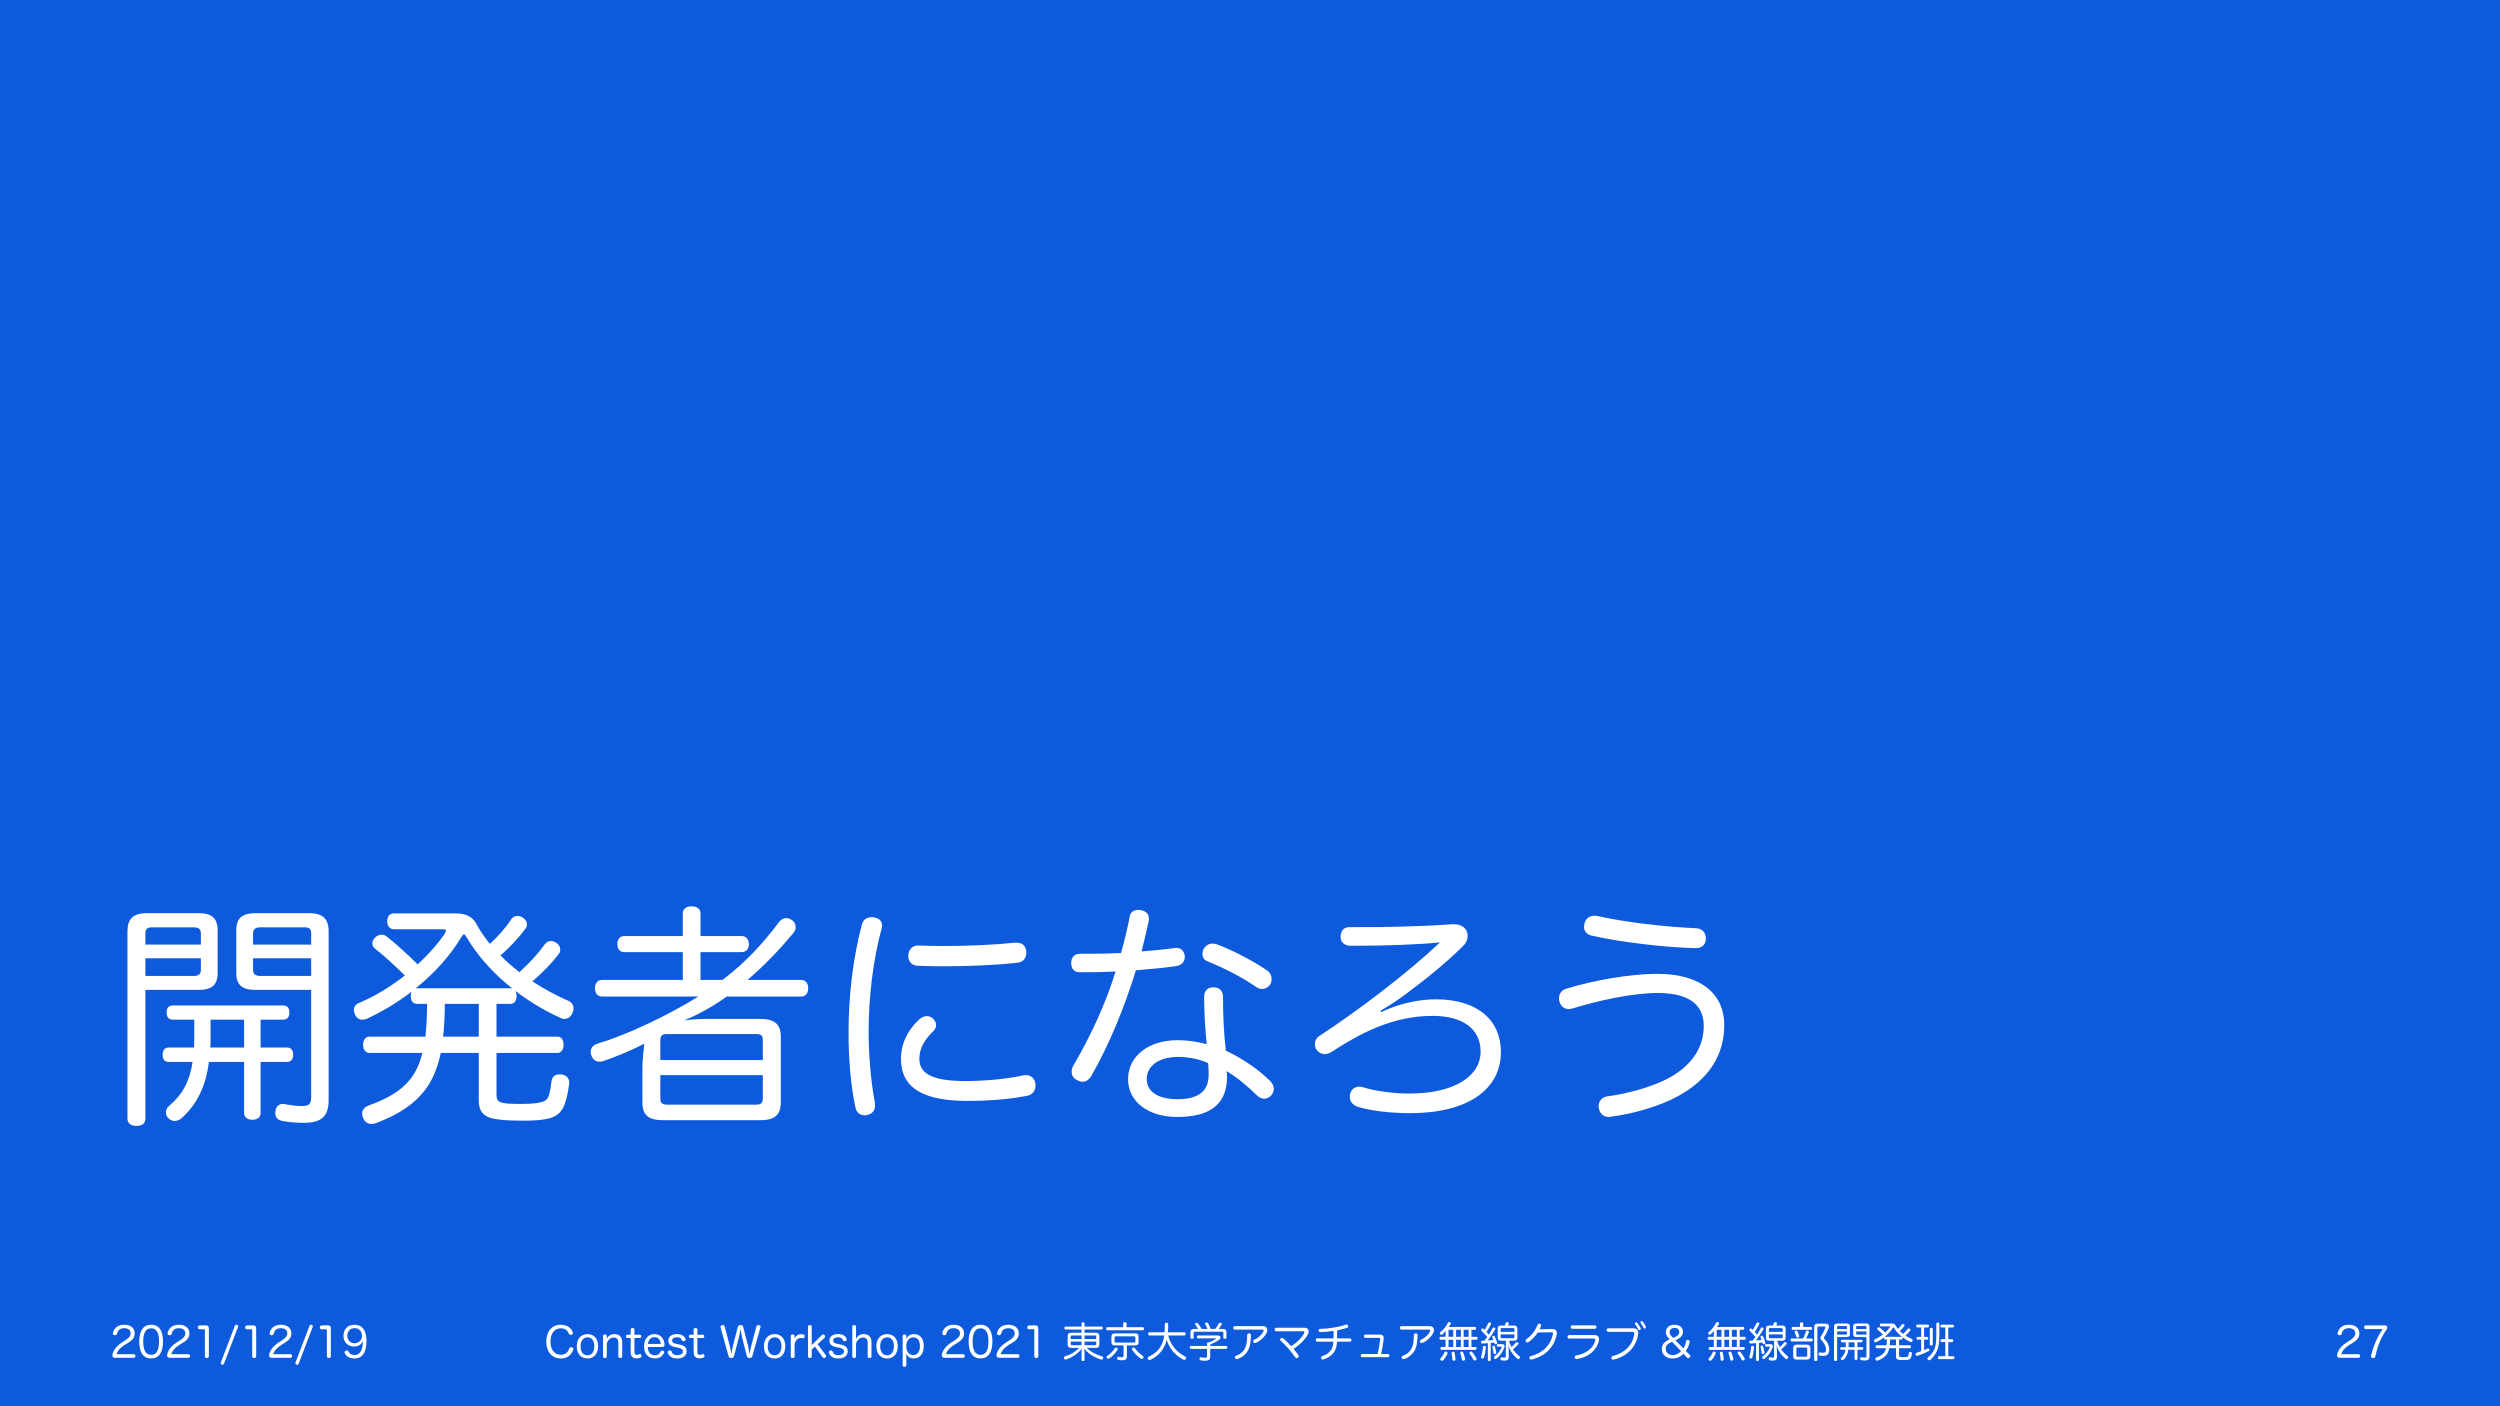 <?xml version="1.0" encoding="UTF-8"?>
<svg xmlns="http://www.w3.org/2000/svg" xmlns:xlink="http://www.w3.org/1999/xlink" width="720pt" height="405pt" viewBox="0 0 720 405" version="1.1">
<rect x="0" y="0" width="720" height="405" fill="#333333" stroke="none"/>
<defs>
<g>
<symbol overflow="visible" id="glyph0-0">
<path style="stroke:none;" d="M 6.797 -58.484 L 6.797 6.797 L 61.203 6.797 L 61.203 -58.484 Z M 55.422 -54.938 L 34.062 -28.625 L 12.641 -54.938 Z M 57.672 0.547 L 36.312 -25.766 L 57.672 -52.094 Z M 12.719 3.266 L 34.062 -22.984 L 55.359 3.266 Z M 10.344 0.609 L 10.344 -52.219 L 31.75 -25.766 Z M 10.344 0.609 "/>
</symbol>
<symbol overflow="visible" id="glyph0-1">
<path style="stroke:none;" d="M 24.203 -24.812 L 24.203 -20.469 C 24.203 -19.172 24.203 -17.953 24.141 -16.797 L 16.859 -16.797 C 15.703 -16.797 15.094 -16.047 15.094 -14.688 C 15.094 -13.391 15.703 -12.641 16.859 -12.641 L 23.734 -12.641 C 22.844 -7 20.875 -3.328 17 0 C 16.312 0.547 16.047 1.219 16.047 1.906 C 16.047 2.578 16.312 3.203 16.859 3.672 C 17.406 4.141 18.016 4.359 18.562 4.359 C 19.312 4.359 20.125 4.016 20.812 3.328 C 25.094 -0.688 27.547 -5.719 28.422 -12.641 L 38.562 -12.641 L 38.562 2.047 C 38.562 3.266 39.516 4.016 40.938 4.016 C 42.438 4.016 43.312 3.266 43.312 2.047 L 43.312 -12.641 L 50.938 -12.641 C 52.016 -12.641 52.703 -13.391 52.703 -14.688 C 52.703 -16.047 52.016 -16.797 50.938 -16.797 L 43.312 -16.797 L 43.312 -24.812 L 49.844 -24.812 C 50.938 -24.812 51.609 -25.562 51.609 -26.859 C 51.609 -28.219 50.938 -28.906 49.844 -28.906 L 18.016 -28.906 C 16.859 -28.906 16.25 -28.219 16.25 -26.859 C 16.25 -25.562 16.859 -24.812 18.016 -24.812 Z M 28.906 -24.812 L 38.562 -24.812 L 38.562 -16.797 L 28.828 -16.797 C 28.906 -17.891 28.906 -19.047 28.906 -20.203 Z M 10.125 -33.391 L 25.438 -33.391 C 29.234 -33.391 30.938 -34.75 30.938 -38.281 L 30.938 -50.531 C 30.938 -54.062 29.234 -55.484 25.438 -55.484 L 10.547 -55.484 C 6.656 -55.484 4.969 -53.859 4.969 -50.312 L 4.969 3.672 C 4.969 5.094 6.047 5.781 7.547 5.781 C 9.188 5.781 10.125 5.094 10.125 3.672 Z M 10.125 -37.406 L 10.125 -42.5 L 26.109 -42.5 L 26.109 -39.094 C 26.109 -37.875 25.359 -37.406 24.078 -37.406 Z M 26.109 -46.438 L 10.125 -46.438 L 10.125 -49.703 C 10.125 -50.938 10.75 -51.406 11.969 -51.406 L 24.078 -51.406 C 25.359 -51.406 26.109 -50.938 26.109 -49.703 Z M 57.875 -33.391 L 57.875 -2.859 C 57.875 -0.406 57.453 0.062 54.938 0.062 C 53.578 0.062 51.688 -0.203 50.312 -0.469 C 50.109 -0.547 49.906 -0.547 49.703 -0.547 C 48.547 -0.547 47.734 0.203 47.594 1.5 C 47.531 1.703 47.531 1.844 47.531 2.047 C 47.531 3.328 48.219 4.078 49.578 4.359 C 51.406 4.688 53.656 4.891 55.766 4.891 C 60.594 4.891 62.906 3.203 62.906 -1.562 L 62.906 -50.25 C 62.906 -53.859 61.203 -55.484 57.328 -55.484 L 41.891 -55.484 C 38.016 -55.484 36.312 -54.062 36.312 -50.531 L 36.312 -38.281 C 36.312 -34.75 38.016 -33.391 41.891 -33.391 Z M 57.875 -37.406 L 43.188 -37.406 C 41.953 -37.406 41.141 -37.875 41.141 -39.094 L 41.141 -42.5 L 57.875 -42.5 Z M 57.875 -46.438 L 41.141 -46.438 L 41.141 -49.703 C 41.141 -50.938 41.953 -51.406 43.188 -51.406 L 56.031 -51.406 C 57.328 -51.406 57.875 -50.938 57.875 -49.703 Z M 57.875 -46.438 "/>
</symbol>
<symbol overflow="visible" id="glyph0-2">
<path style="stroke:none;" d="M 13.672 -55.422 C 12.375 -55.422 11.766 -54.406 11.766 -53.109 C 11.766 -51.891 12.516 -50.859 13.672 -50.859 L 27.75 -50.859 C 28.422 -50.859 28.703 -50.734 28.703 -50.453 C 28.703 -50.25 28.562 -49.906 28.281 -49.5 C 26.25 -46.516 23.594 -43.516 20.531 -40.734 C 17.469 -43.797 14.344 -46.641 11.625 -48.75 C 11.156 -49.156 10.672 -49.297 10.125 -49.297 C 9.453 -49.297 8.766 -48.953 8.234 -48.422 C 7.75 -47.938 7.484 -47.328 7.484 -46.781 C 7.484 -46.234 7.688 -45.766 8.156 -45.359 C 10.953 -43.188 13.875 -40.453 16.859 -37.531 C 12.781 -34.344 8.234 -31.547 3.672 -29.641 C 2.719 -29.312 2.172 -28.484 2.172 -27.609 C 2.172 -27.203 2.25 -26.797 2.453 -26.391 C 2.859 -25.359 3.672 -24.812 4.625 -24.812 C 5.031 -24.812 5.516 -24.891 5.922 -25.094 C 10.344 -27.125 14.75 -29.781 18.844 -32.906 C 18.625 -32.578 18.562 -32.094 18.562 -31.625 C 18.562 -30.266 19.172 -29.375 20.328 -29.375 L 23.25 -29.375 C 23.25 -26.25 23.125 -23.047 22.781 -19.922 L 6.656 -19.922 C 5.516 -19.922 4.828 -18.969 4.828 -17.609 C 4.828 -16.25 5.516 -15.234 6.656 -15.234 L 21.891 -15.234 C 21.141 -12.031 19.922 -9.516 18.156 -7.344 C 15.578 -4.219 11.562 -1.906 6.328 -0.062 C 5.172 0.406 4.562 1.219 4.562 2.172 C 4.562 2.578 4.625 3.062 4.828 3.469 C 5.297 4.688 6.25 5.234 7.281 5.234 C 7.688 5.234 8.031 5.172 8.359 5.031 C 14.891 2.656 19.719 -0.547 22.922 -4.891 C 24.953 -7.688 26.312 -11.078 27.203 -15.234 L 38.141 -15.234 L 38.141 -1.5 C 38.141 0.891 38.969 2.375 40.797 3.203 C 42.297 3.875 45.422 4.281 50.938 4.281 C 58.203 4.281 60.594 3.328 62.078 1.156 C 63.109 -0.344 63.859 -3.609 64.188 -6.453 C 64.188 -6.531 64.188 -6.656 64.188 -6.734 C 64.188 -8.031 63.234 -8.906 61.875 -9.047 C 61.75 -9.047 61.609 -9.047 61.469 -9.047 C 60.047 -9.047 59.297 -8.438 59.094 -7.078 C 58.812 -4.422 58.344 -2.312 57.531 -1.703 C 56.641 -0.953 54.469 -0.547 50.109 -0.547 C 43.922 -0.547 43.25 -1.016 43.25 -3.328 L 43.25 -15.234 L 60.797 -15.234 C 61.953 -15.234 62.562 -16.25 62.562 -17.609 C 62.562 -18.969 61.953 -19.922 60.797 -19.922 L 43.25 -19.922 L 43.25 -29.375 L 47.266 -29.375 C 48.422 -29.375 49.031 -30.266 49.031 -31.625 C 49.031 -32.234 48.891 -32.781 48.688 -33.109 C 52.844 -29.922 57.328 -27.266 61.75 -25.297 C 62.078 -25.094 62.484 -25.031 62.828 -25.031 C 63.719 -25.031 64.594 -25.562 65.078 -26.656 C 65.281 -27.062 65.422 -27.547 65.422 -28.016 C 65.422 -28.969 64.938 -29.781 64.062 -30.188 C 60.594 -31.688 57.047 -33.594 53.578 -35.844 C 56.516 -38.359 59.156 -41.078 61.125 -43.656 C 61.469 -44.062 61.609 -44.547 61.609 -45.016 C 61.609 -45.766 61.203 -46.438 60.516 -46.922 C 59.969 -47.266 59.438 -47.469 58.891 -47.469 C 58.281 -47.469 57.672 -47.188 57.25 -46.641 C 55.422 -44.062 52.844 -41.203 49.844 -38.484 C 47.938 -39.984 46.109 -41.547 44.406 -43.312 C 47.125 -45.703 49.578 -48.281 51.609 -51.062 C 51.891 -51.406 52.016 -51.812 52.016 -52.219 C 52.016 -52.969 51.609 -53.719 50.859 -54.203 C 50.391 -54.531 49.844 -54.672 49.297 -54.672 C 48.625 -54.672 47.938 -54.406 47.531 -53.781 C 45.906 -51.266 43.656 -48.75 41.344 -46.641 C 39.922 -48.422 38.562 -50.312 37.469 -52.359 C 36.375 -54.406 34.609 -55.422 31.422 -55.422 Z M 20.328 -33.859 C 20.203 -33.859 20.125 -33.859 19.984 -33.859 C 25.234 -38.078 29.859 -43.109 33.188 -48.688 C 33.453 -49.156 33.656 -49.375 33.859 -49.375 C 34.062 -49.375 34.266 -49.156 34.547 -48.688 C 37.938 -42.906 42.641 -37.875 47.797 -33.797 C 47.672 -33.859 47.469 -33.859 47.266 -33.859 Z M 38.141 -29.375 L 38.141 -19.922 L 27.875 -19.922 C 28.219 -23.047 28.359 -26.25 28.359 -29.375 Z M 38.141 -29.375 "/>
</symbol>
<symbol overflow="visible" id="glyph0-3">
<path style="stroke:none;" d="M 34 -36.25 L 34 -44.266 L 45.766 -44.266 C 47.125 -44.266 47.938 -45.156 47.938 -46.516 C 47.938 -47.875 47.125 -48.891 45.969 -48.891 L 34 -48.891 L 34 -55.484 C 34 -56.719 32.984 -57.453 31.484 -57.453 C 29.859 -57.453 28.906 -56.719 28.906 -55.484 L 28.906 -48.891 L 11.969 -48.891 C 10.812 -48.891 10.062 -47.938 10.062 -46.578 C 10.062 -45.156 10.812 -44.266 11.969 -44.266 L 28.906 -44.266 L 28.906 -36.25 L 5.578 -36.25 C 4.359 -36.25 3.609 -35.219 3.609 -33.859 C 3.609 -32.438 4.359 -31.484 5.578 -31.484 L 33.391 -31.484 C 24 -25.641 12.438 -20.328 4.281 -17.891 C 3.062 -17.547 2.375 -16.594 2.375 -15.5 C 2.375 -15.156 2.453 -14.828 2.578 -14.484 C 2.984 -13.328 3.875 -12.719 4.969 -12.719 C 5.297 -12.719 5.719 -12.781 6.125 -12.922 C 10 -14.281 13.938 -15.906 17.812 -17.891 C 17.547 -15.578 17.266 -12.922 17.266 -10.953 L 17.266 -1.016 C 17.266 2.656 18.969 4.141 23.25 4.141 L 51.141 4.141 C 55.359 4.141 57.125 2.656 57.125 -1.016 L 57.125 -19.859 C 57.125 -23.531 55.359 -25.031 51.141 -25.031 L 36.656 -25.031 C 34.203 -25.031 31.75 -24.953 29.312 -24.609 C 33.594 -26.391 37.812 -28.766 41.547 -31.484 L 63.031 -31.484 C 64.266 -31.484 65.016 -32.438 65.016 -33.859 C 65.016 -35.297 64.266 -36.25 63.031 -36.25 L 47.531 -36.25 C 52.359 -40.391 56.578 -44.75 60.797 -49.844 C 61.203 -50.312 61.406 -50.859 61.406 -51.469 C 61.406 -52.297 61.062 -53.109 60.188 -53.578 C 59.703 -53.922 59.156 -54.062 58.688 -54.062 C 57.875 -54.062 57.188 -53.656 56.641 -52.969 C 52.016 -46.719 46.781 -41.141 40.328 -36.25 Z M 22.438 -13.188 L 22.438 -18.969 C 22.438 -20.328 23.047 -20.672 24.344 -20.672 L 49.984 -20.672 C 51.344 -20.672 51.953 -20.328 51.953 -18.969 L 51.953 -13.188 Z M 22.438 -8.844 L 51.953 -8.844 L 51.953 -2.109 C 51.953 -0.75 51.344 -0.344 49.984 -0.344 L 24.344 -0.344 C 23.047 -0.344 22.438 -0.75 22.438 -2.109 Z M 22.438 -8.844 "/>
</symbol>
<symbol overflow="visible" id="glyph0-4">
<path style="stroke:none;" d="M 15.984 -54.266 C 15.703 -54.328 15.5 -54.328 15.234 -54.328 C 14.016 -54.328 12.922 -53.719 12.516 -52.297 C 9.922 -42.703 8.641 -31.688 8.641 -21.078 C 8.641 -13.469 9.25 -6.125 10.547 0.141 C 10.875 1.969 11.906 2.719 13.188 2.719 C 13.391 2.719 13.672 2.719 13.938 2.656 C 15.375 2.312 16.25 1.5 16.25 -0.062 C 16.25 -0.406 16.25 -0.75 16.188 -1.094 C 15.031 -7.406 14.422 -14.625 14.422 -21.359 C 14.422 -31.281 15.703 -42.031 18.156 -51.062 C 18.219 -51.406 18.297 -51.688 18.297 -51.953 C 18.297 -53.25 17.344 -54.062 15.984 -54.266 Z M 56.516 -46.984 C 51 -46.375 43.109 -46.031 35.906 -46.031 C 33.391 -46.031 30.938 -46.109 28.766 -46.172 C 28.703 -46.172 28.703 -46.172 28.625 -46.172 C 26.859 -46.172 25.906 -44.812 25.844 -43.312 C 25.844 -41.75 26.594 -40.391 28.703 -40.328 C 30.938 -40.25 33.391 -40.188 35.906 -40.188 C 43.312 -40.188 51.469 -40.531 57.188 -41.203 C 59.156 -41.406 59.844 -42.703 59.844 -44.266 C 59.844 -44.344 59.844 -44.406 59.844 -44.469 C 59.641 -46.031 58.75 -46.984 57.047 -46.984 C 56.844 -46.984 56.719 -46.984 56.516 -46.984 Z M 32.984 -25.094 C 32.438 -25.562 31.828 -25.844 31.219 -25.844 C 30.469 -25.844 29.641 -25.5 28.906 -24.812 C 25.438 -21.562 23.734 -17.688 23.734 -13.531 C 23.734 -4.969 30.391 -1.422 42.906 -1.422 C 49.156 -1.422 55.141 -1.906 60.188 -2.922 C 61.672 -3.203 62.484 -4.484 62.484 -5.844 C 62.484 -6.125 62.484 -6.328 62.422 -6.594 C 62.156 -7.953 61.125 -8.844 59.766 -8.844 C 59.5 -8.844 59.234 -8.844 58.953 -8.766 C 54.328 -7.75 48.078 -7.141 42.234 -7.141 C 32.703 -7.141 29.031 -9.312 29.031 -13.531 C 29.031 -16.109 30.125 -18.703 32.984 -21.422 C 33.531 -21.969 33.859 -22.578 33.859 -23.25 C 33.859 -23.875 33.594 -24.484 32.984 -25.094 Z M 32.984 -25.094 "/>
</symbol>
<symbol overflow="visible" id="glyph0-5">
<path style="stroke:none;" d="M 46.719 -46.516 C 46.312 -46.641 45.906 -46.719 45.484 -46.719 C 44.469 -46.719 43.594 -46.234 42.969 -45.281 C 42.703 -44.812 42.562 -44.266 42.562 -43.719 C 42.562 -42.844 42.969 -42.031 43.859 -41.688 C 48.953 -39.641 54.062 -36.984 58.078 -34.203 C 58.609 -33.859 59.156 -33.656 59.766 -33.656 C 60.656 -33.656 61.547 -34.141 62.078 -34.953 C 62.359 -35.422 62.484 -35.969 62.484 -36.516 C 62.484 -37.406 62.078 -38.422 61.125 -39.031 C 57.328 -41.609 51.891 -44.547 46.719 -46.516 Z M 23.391 -39.031 C 27.469 -39.375 31.484 -39.719 35.016 -40.25 C 36.656 -40.531 37.469 -41.547 37.469 -42.844 C 37.469 -42.969 37.469 -43.109 37.469 -43.25 C 37.203 -44.672 36.375 -45.484 35.016 -45.484 C 34.812 -45.484 34.609 -45.484 34.406 -45.422 C 31.547 -45.016 28.359 -44.75 25.031 -44.469 C 25.766 -47.391 26.453 -50.312 27.062 -53.109 C 27.125 -53.453 27.125 -53.719 27.125 -53.984 C 27.125 -55.359 26.25 -56.094 24.75 -56.375 C 24.484 -56.438 24.281 -56.438 24.078 -56.438 C 22.719 -56.438 21.688 -55.688 21.562 -54.203 C 20.875 -50.734 20.062 -47.328 19.109 -44 C 16.188 -43.859 13.125 -43.797 10.203 -43.797 C 9.188 -43.797 8.234 -43.797 7.281 -43.797 C 5.719 -43.797 4.766 -42.766 4.766 -41.141 C 4.766 -39.516 5.578 -38.484 7.141 -38.484 C 8.031 -38.484 8.906 -38.484 9.719 -38.484 C 12.375 -38.484 15.031 -38.562 17.547 -38.688 C 14.75 -29.516 10.203 -19.781 5.516 -11.828 C 5.094 -11.156 4.891 -10.406 4.891 -9.797 C 4.891 -8.906 5.297 -8.094 6.188 -7.547 C 6.875 -7.141 7.484 -6.938 8.094 -6.938 C 9.047 -6.938 9.922 -7.547 10.609 -8.703 C 15.703 -17.609 20.125 -28.359 23.391 -39.031 Z M 49.297 -15.906 C 48.75 -20.734 48.484 -25.5 48.484 -31.344 C 48.484 -33.25 47.328 -34.141 45.703 -34.141 C 44.203 -34.141 43.047 -33.312 43.047 -31.344 C 43.047 -26.922 43.391 -21.562 43.797 -17.75 C 41 -18.5 38.219 -18.906 35.359 -18.906 C 26.922 -18.906 21.141 -14.219 21.141 -7.688 C 21.141 -1.297 26.797 3.203 35.297 3.203 C 44.547 3.203 49.297 -0.266 49.641 -7.688 C 49.641 -8.297 49.641 -9.188 49.5 -10 C 52.359 -8.359 55.688 -5.578 58.344 -2.922 C 58.953 -2.375 59.703 -2.047 60.391 -2.047 C 61.062 -2.047 61.75 -2.375 62.359 -2.984 C 62.828 -3.531 63.109 -4.219 63.109 -4.891 C 63.109 -5.641 62.766 -6.453 62.078 -7.141 C 58.688 -10.547 53.859 -13.734 49.297 -15.906 Z M 44.203 -12.312 C 44.344 -10.953 44.344 -10 44.344 -8.906 C 44.344 -4.078 41.203 -1.906 35.422 -1.906 C 29.859 -1.906 26.516 -4.016 26.516 -7.75 C 26.516 -11.484 29.984 -14.078 35.5 -14.078 C 38.422 -14.078 41.484 -13.531 44.203 -12.312 Z M 44.203 -12.312 "/>
</symbol>
<symbol overflow="visible" id="glyph0-6">
<path style="stroke:none;" d="M 25.844 -27.406 C 28.359 -28.828 30.734 -30.391 32.906 -32.031 C 38.359 -36.047 44.406 -40.875 49.5 -45.906 C 50.453 -46.781 50.938 -47.875 50.938 -48.953 C 50.938 -49.5 50.797 -50.109 50.531 -50.594 C 49.781 -51.688 48.75 -52.297 46.859 -52.297 C 46.719 -52.297 46.516 -52.297 46.312 -52.297 C 42.031 -51.953 36.922 -51.75 31.828 -51.609 C 26.859 -51.469 21.688 -51.469 17 -51.469 C 16.938 -51.469 16.938 -51.469 16.859 -51.469 C 15.297 -51.469 14.344 -50.391 14.344 -48.688 C 14.344 -47.125 15.438 -46.172 17.062 -46.109 C 17.812 -46.109 18.562 -46.109 19.312 -46.109 C 27.469 -46.109 36.516 -46.438 42.969 -47.062 C 33.734 -38.359 19.984 -27.812 8.359 -20.203 C 7.406 -19.656 6.938 -18.703 6.938 -17.75 C 6.938 -17.203 7.078 -16.656 7.406 -16.188 C 7.953 -15.375 8.844 -14.891 9.797 -14.891 C 10.406 -14.891 11.016 -15.094 11.703 -15.5 C 16.188 -18.422 20.406 -20.812 24.547 -22.516 C 30.125 -24.812 35.422 -25.906 40.875 -25.906 C 49.5 -25.906 54.672 -22.172 54.672 -15.641 C 54.672 -8.562 47.188 -3.531 34.062 -3.531 C 29.438 -3.531 24.141 -4.281 20.734 -5.375 C 20.406 -5.438 20.062 -5.516 19.781 -5.516 C 18.422 -5.516 17.406 -4.766 17.062 -3.328 C 17 -3.062 17 -2.781 17 -2.516 C 17 -1.219 17.891 -0.203 19.25 0.266 C 23.188 1.5 29.031 2.109 34.406 2.109 C 50.938 2.109 60.516 -4.688 60.516 -15.5 C 60.516 -24.609 53.859 -30.672 41.812 -30.672 C 36.859 -30.672 31.078 -29.438 26.047 -27 Z M 25.844 -27.406 "/>
</symbol>
<symbol overflow="visible" id="glyph0-7">
<path style="stroke:none;" d="M 18.625 -49.031 C 26.656 -47.188 39.438 -45.625 48.422 -45.422 C 48.484 -45.422 48.547 -45.422 48.625 -45.422 C 50.391 -45.422 51.469 -46.375 51.547 -48.016 C 51.547 -48.078 51.547 -48.141 51.547 -48.141 C 51.547 -49.844 50.531 -51.062 48.75 -51.141 C 39.781 -51.547 28.281 -52.844 19.984 -54.734 C 19.781 -54.734 19.578 -54.734 19.453 -54.734 C 18.016 -54.734 16.938 -53.984 16.594 -52.5 C 16.531 -52.156 16.453 -51.891 16.453 -51.609 C 16.453 -50.312 17.203 -49.375 18.625 -49.031 Z M 56.844 -23.328 C 56.844 -31.891 50.531 -38.016 37.531 -38.016 C 29.719 -38.016 19.047 -36.109 11.359 -33.734 C 10.062 -33.391 9.25 -32.297 9.25 -30.938 C 9.25 -30.594 9.312 -30.266 9.391 -29.922 C 9.859 -28.562 10.875 -27.875 12.031 -27.875 C 12.375 -27.875 12.719 -27.953 13.062 -28.016 C 20.734 -30.391 30.531 -32.5 37.672 -32.5 C 47.328 -32.5 50.938 -28.625 50.938 -23.047 C 50.938 -17.141 47.875 -11.969 41.281 -8.234 C 36.578 -5.578 29.234 -3.531 23.125 -2.719 C 21.562 -2.453 20.672 -1.359 20.672 0.062 C 20.672 0.266 20.672 0.547 20.734 0.75 C 21.078 2.25 22.031 3.203 23.594 3.203 C 23.797 3.203 24 3.203 24.203 3.125 C 30.734 2.312 38.359 0.062 43.656 -2.859 C 52.5 -7.75 56.844 -14.688 56.844 -23.328 Z M 56.844 -23.328 "/>
</symbol>
<symbol overflow="visible" id="glyph1-0">
<path style="stroke:none;" d="M 1.203 -10.312 L 1.203 1.203 L 10.797 1.203 L 10.797 -10.312 Z M 9.781 -9.703 L 6.016 -5.047 L 2.234 -9.703 Z M 10.172 0.094 L 6.406 -4.547 L 10.172 -9.188 Z M 2.25 0.578 L 6.016 -4.062 L 9.766 0.578 Z M 1.828 0.109 L 1.828 -9.219 L 5.609 -4.547 Z M 1.828 0.109 "/>
</symbol>
<symbol overflow="visible" id="glyph1-1">
<path style="stroke:none;" d="M 1.844 -0.953 C 2.141 -2.047 2.906 -2.828 4.234 -3.672 L 5.031 -4.156 C 6.125 -4.844 7.047 -5.5 7.047 -6.953 C 7.047 -8.484 5.875 -9.438 4.062 -9.438 C 2.875 -9.438 2.125 -9.094 1.578 -8.562 C 1.172 -8.156 0.906 -7.625 0.797 -7.109 C 0.781 -7.047 0.766 -6.984 0.766 -6.922 C 0.766 -6.656 0.953 -6.484 1.219 -6.438 C 1.281 -6.422 1.344 -6.422 1.406 -6.422 C 1.641 -6.422 1.859 -6.531 1.938 -6.797 C 2.141 -7.625 2.594 -8.438 4 -8.438 C 5.125 -8.438 5.875 -7.891 5.875 -7 C 5.875 -6.078 5.359 -5.609 4.188 -4.844 L 3.359 -4.312 C 2.234 -3.578 1.516 -2.828 1.078 -2 C 0.891 -1.656 0.625 -1.062 0.625 -0.641 C 0.625 -0.156 0.891 0.078 1.344 0.078 L 6.797 0.078 C 7.094 0.078 7.25 -0.172 7.25 -0.453 C 7.25 -0.75 7.094 -0.953 6.797 -0.953 Z M 1.844 -0.953 "/>
</symbol>
<symbol overflow="visible" id="glyph1-2">
<path style="stroke:none;" d="M 5.875 -8.188 C 4.375 -6 3.156 -3.234 2.547 -0.484 C 2.531 -0.438 2.516 -0.391 2.516 -0.344 C 2.516 -0.031 2.781 0.141 3.125 0.156 C 3.125 0.156 3.141 0.156 3.156 0.156 C 3.469 0.156 3.703 0.031 3.781 -0.359 C 4.422 -3.297 5.453 -5.875 6.797 -7.703 C 7.047 -8.031 7.203 -8.203 7.203 -8.641 C 7.203 -9.031 7.016 -9.25 6.547 -9.25 L 1.016 -9.25 C 0.703 -9.25 0.547 -9.016 0.547 -8.719 C 0.547 -8.406 0.703 -8.188 1.016 -8.188 Z M 5.875 -8.188 "/>
</symbol>
<symbol overflow="visible" id="glyph1-3">
<path style="stroke:none;" d="M 4.781 -9.438 C 2.281 -9.438 0.641 -7.516 0.641 -4.594 C 0.641 -1.609 2.281 0.281 4.859 0.281 C 7 0.281 8 -1.062 8.422 -2.25 C 8.453 -2.328 8.453 -2.391 8.453 -2.453 C 8.453 -2.719 8.25 -2.891 8.047 -2.938 C 7.953 -2.969 7.875 -2.969 7.797 -2.969 C 7.578 -2.969 7.359 -2.875 7.266 -2.609 C 6.953 -1.641 6.266 -0.781 4.828 -0.781 C 3.031 -0.781 1.844 -2.266 1.844 -4.578 C 1.844 -6.953 3.031 -8.406 4.828 -8.406 C 6.188 -8.406 6.797 -7.688 7.156 -6.828 C 7.266 -6.594 7.453 -6.516 7.656 -6.516 C 7.75 -6.516 7.844 -6.531 7.938 -6.562 C 8.125 -6.625 8.312 -6.797 8.312 -7.047 C 8.312 -7.109 8.297 -7.203 8.266 -7.281 C 7.844 -8.344 6.891 -9.438 4.781 -9.438 Z M 4.781 -9.438 "/>
</symbol>
<symbol overflow="visible" id="glyph1-4">
<path style="stroke:none;" d="M 3.641 -6.734 C 1.703 -6.734 0.547 -5.328 0.547 -3.25 C 0.547 -1.109 1.688 0.281 3.672 0.281 C 5.547 0.281 6.703 -1.156 6.703 -3.25 C 6.703 -5.344 5.562 -6.734 3.641 -6.734 Z M 3.688 -5.812 C 4.906 -5.812 5.594 -4.781 5.594 -3.266 C 5.594 -1.672 4.906 -0.641 3.594 -0.641 C 2.359 -0.641 1.641 -1.688 1.641 -3.219 C 1.641 -4.812 2.391 -5.812 3.688 -5.812 Z M 3.688 -5.812 "/>
</symbol>
<symbol overflow="visible" id="glyph1-5">
<path style="stroke:none;" d="M 6.375 -4.391 C 6.375 -5.875 5.609 -6.734 4.172 -6.734 C 3.031 -6.734 2.312 -6.188 1.891 -5.344 C 1.906 -5.562 1.938 -5.688 1.938 -5.844 L 1.938 -6.172 C 1.938 -6.484 1.734 -6.641 1.422 -6.641 C 1.078 -6.641 0.859 -6.484 0.859 -6.172 L 0.859 -0.328 C 0.859 0 1.062 0.156 1.406 0.156 C 1.719 0.156 1.938 0 1.938 -0.328 L 1.938 -3.688 C 1.938 -4.156 2.062 -4.5 2.359 -4.906 C 2.766 -5.469 3.312 -5.766 3.953 -5.766 C 4.859 -5.766 5.266 -5.188 5.266 -4.156 L 5.266 -0.328 C 5.266 0 5.5 0.156 5.812 0.156 C 6.125 0.156 6.375 0 6.375 -0.328 Z M 6.375 -4.391 "/>
</symbol>
<symbol overflow="visible" id="glyph1-6">
<path style="stroke:none;" d="M 1.562 -6.562 L 0.641 -6.562 C 0.344 -6.562 0.203 -6.359 0.203 -6.078 C 0.203 -5.812 0.344 -5.609 0.625 -5.609 L 1.562 -5.609 L 1.562 -1.5 C 1.562 -0.234 2.281 0.25 3.266 0.25 C 3.781 0.25 4.109 0.156 4.453 -0.016 C 4.625 -0.109 4.703 -0.281 4.703 -0.438 C 4.703 -0.531 4.688 -0.625 4.656 -0.703 C 4.578 -0.891 4.438 -1.016 4.266 -1.016 C 4.188 -1.016 4.109 -1 4.047 -0.953 C 3.844 -0.844 3.641 -0.75 3.344 -0.75 C 2.891 -0.75 2.641 -1.016 2.641 -1.594 L 2.641 -5.609 L 4.172 -5.609 C 4.469 -5.609 4.625 -5.812 4.625 -6.078 C 4.625 -6.375 4.469 -6.562 4.172 -6.562 L 2.641 -6.562 L 2.641 -8.016 C 2.641 -8.328 2.406 -8.5 2.094 -8.5 C 1.766 -8.5 1.562 -8.328 1.562 -8.016 Z M 1.562 -6.562 "/>
</symbol>
<symbol overflow="visible" id="glyph1-7">
<path style="stroke:none;" d="M 5.828 -3.031 C 6.203 -3.031 6.438 -3.266 6.438 -3.703 C 6.438 -3.734 6.438 -3.75 6.438 -3.797 C 6.312 -5.359 5.328 -6.734 3.578 -6.734 C 1.625 -6.734 0.547 -5.281 0.547 -3.203 C 0.547 -1.125 1.688 0.266 3.641 0.266 C 5.203 0.266 5.906 -0.531 6.281 -1.312 C 6.344 -1.391 6.344 -1.469 6.344 -1.531 C 6.344 -1.75 6.188 -1.891 5.969 -1.953 C 5.891 -1.984 5.812 -2 5.719 -2 C 5.562 -2 5.406 -1.922 5.297 -1.703 C 5 -1.062 4.531 -0.641 3.656 -0.641 C 2.359 -0.641 1.625 -1.562 1.609 -3.031 Z M 1.641 -3.906 C 1.797 -5.094 2.422 -5.859 3.578 -5.859 C 4.688 -5.859 5.203 -4.984 5.344 -4.125 C 5.344 -4.109 5.344 -4.078 5.344 -4.062 C 5.344 -3.953 5.297 -3.906 5.156 -3.906 Z M 1.641 -3.906 "/>
</symbol>
<symbol overflow="visible" id="glyph1-8">
<path style="stroke:none;" d="M 3.438 -2.828 C 4.531 -2.609 4.844 -2.297 4.844 -1.703 C 4.844 -1.094 4.219 -0.672 3.25 -0.672 C 2.297 -0.672 1.812 -1.016 1.594 -1.719 C 1.531 -1.938 1.312 -2.047 1.078 -2.047 C 1.031 -2.047 0.969 -2.031 0.906 -2.016 C 0.688 -1.969 0.484 -1.797 0.484 -1.562 C 0.484 -1.516 0.484 -1.469 0.5 -1.406 C 0.812 -0.344 1.719 0.281 3.25 0.281 C 4.938 0.281 5.922 -0.578 5.922 -1.734 C 5.922 -2.984 5.297 -3.438 3.734 -3.766 L 2.984 -3.922 C 1.984 -4.141 1.75 -4.375 1.75 -4.938 C 1.75 -5.438 2.203 -5.828 3.188 -5.828 C 3.859 -5.828 4.391 -5.562 4.547 -5.016 C 4.609 -4.781 4.828 -4.688 5.047 -4.688 C 5.094 -4.688 5.172 -4.703 5.234 -4.719 C 5.453 -4.781 5.656 -4.938 5.656 -5.156 C 5.656 -5.203 5.641 -5.25 5.625 -5.297 C 5.328 -6.188 4.469 -6.75 3.141 -6.75 C 1.594 -6.75 0.656 -6 0.656 -4.906 C 0.656 -3.766 1.266 -3.25 2.75 -2.969 Z M 3.438 -2.828 "/>
</symbol>
<symbol overflow="visible" id="glyph1-9">
<path style="stroke:none;" d=""/>
</symbol>
<symbol overflow="visible" id="glyph1-10">
<path style="stroke:none;" d="M 5.734 -5.844 C 5.922 -6.594 6.078 -7.609 6.188 -8.266 C 6.297 -7.609 6.438 -6.562 6.625 -5.812 L 7.984 -0.438 C 8.094 0.016 8.422 0.156 8.781 0.156 C 9.172 0.156 9.469 0 9.594 -0.422 L 11.938 -8.719 C 11.953 -8.766 11.969 -8.812 11.969 -8.875 C 11.969 -9.125 11.734 -9.281 11.453 -9.328 C 11.406 -9.344 11.359 -9.344 11.297 -9.344 C 11.047 -9.344 10.844 -9.234 10.766 -8.953 L 9.25 -3.25 C 9.094 -2.656 8.922 -1.578 8.797 -0.922 C 8.688 -1.547 8.531 -2.656 8.375 -3.266 L 6.953 -8.797 C 6.859 -9.188 6.578 -9.344 6.188 -9.344 C 5.781 -9.344 5.516 -9.188 5.406 -8.812 L 3.984 -3.281 C 3.812 -2.641 3.641 -1.562 3.547 -0.938 C 3.438 -1.547 3.281 -2.656 3.109 -3.281 L 1.609 -8.953 C 1.531 -9.234 1.312 -9.344 1.094 -9.344 C 1.031 -9.344 0.984 -9.344 0.922 -9.328 C 0.641 -9.281 0.422 -9.125 0.422 -8.859 C 0.422 -8.812 0.438 -8.75 0.438 -8.688 L 2.719 -0.438 C 2.828 0 3.141 0.156 3.516 0.156 C 3.906 0.156 4.188 0.016 4.312 -0.422 Z M 5.734 -5.844 "/>
</symbol>
<symbol overflow="visible" id="glyph1-11">
<path style="stroke:none;" d="M 1.016 -0.328 C 1.016 0 1.25 0.156 1.578 0.156 C 1.891 0.156 2.125 0 2.125 -0.328 L 2.125 -3.641 C 2.141 -4.141 2.312 -4.578 2.625 -4.969 C 2.922 -5.359 3.328 -5.609 3.844 -5.625 C 4.094 -5.625 4.25 -5.594 4.422 -5.562 C 4.453 -5.547 4.484 -5.547 4.531 -5.547 C 4.781 -5.547 4.938 -5.766 4.984 -6.016 C 5 -6.078 5.016 -6.156 5.016 -6.219 C 5.016 -6.438 4.906 -6.609 4.625 -6.641 C 4.469 -6.688 4.328 -6.703 4.156 -6.703 C 4.062 -6.703 3.984 -6.703 3.891 -6.703 C 2.859 -6.656 2.25 -5.922 2.047 -5.344 C 2.078 -5.531 2.125 -5.734 2.125 -5.906 L 2.125 -6.172 C 2.125 -6.484 1.891 -6.641 1.578 -6.641 C 1.25 -6.641 1.016 -6.484 1.016 -6.172 Z M 1.016 -0.328 "/>
</symbol>
<symbol overflow="visible" id="glyph1-12">
<path style="stroke:none;" d="M 1.938 -2.281 L 2.859 -3.156 L 5.094 -0.031 C 5.188 0.094 5.344 0.156 5.5 0.156 C 5.609 0.156 5.719 0.125 5.812 0.078 C 5.969 -0.031 6.094 -0.203 6.094 -0.391 C 6.094 -0.484 6.078 -0.562 6.016 -0.641 L 3.625 -3.828 L 5.656 -5.719 C 5.766 -5.828 5.812 -5.938 5.812 -6.062 C 5.812 -6.188 5.734 -6.344 5.625 -6.453 C 5.531 -6.578 5.391 -6.641 5.234 -6.641 C 5.109 -6.641 4.984 -6.594 4.875 -6.484 L 1.938 -3.562 L 1.938 -8.891 C 1.938 -9.203 1.734 -9.344 1.422 -9.344 C 1.078 -9.344 0.859 -9.188 0.859 -8.875 L 0.859 -0.328 C 0.859 0 1.062 0.156 1.406 0.156 C 1.734 0.156 1.938 0 1.938 -0.328 Z M 1.938 -2.281 "/>
</symbol>
<symbol overflow="visible" id="glyph1-13">
<path style="stroke:none;" d="M 6.391 -4.391 C 6.391 -5.875 5.609 -6.734 4.188 -6.734 C 2.922 -6.734 2.266 -6.094 1.875 -5.25 C 1.891 -5.422 1.938 -5.703 1.938 -5.859 L 1.938 -8.875 C 1.938 -9.188 1.734 -9.344 1.422 -9.344 C 1.094 -9.344 0.859 -9.188 0.859 -8.875 L 0.859 -0.328 C 0.859 0 1.094 0.156 1.422 0.156 C 1.734 0.156 1.938 0 1.938 -0.328 L 1.938 -3.688 C 1.938 -4.156 2.078 -4.5 2.375 -4.906 C 2.766 -5.438 3.297 -5.75 3.969 -5.75 C 4.875 -5.75 5.297 -5.188 5.297 -4.156 L 5.297 -0.328 C 5.297 0 5.516 0.156 5.828 0.156 C 6.141 0.156 6.391 0 6.391 -0.328 Z M 6.391 -4.391 "/>
</symbol>
<symbol overflow="visible" id="glyph1-14">
<path style="stroke:none;" d="M 1.922 -0.438 C 1.922 -0.641 1.906 -0.906 1.859 -1.125 C 2.266 -0.281 2.953 0.266 4.062 0.266 C 5.859 0.266 6.938 -1.156 6.938 -3.281 C 6.938 -5.422 5.922 -6.734 4.109 -6.734 C 2.953 -6.734 2.297 -6.172 1.875 -5.312 C 1.906 -5.516 1.922 -5.812 1.922 -5.969 L 1.922 -6.188 C 1.922 -6.484 1.688 -6.641 1.391 -6.641 C 1.062 -6.641 0.859 -6.484 0.859 -6.172 L 0.859 2.203 C 0.859 2.516 1.062 2.672 1.391 2.672 C 1.719 2.672 1.922 2.516 1.922 2.203 Z M 3.953 -5.797 C 5.172 -5.797 5.828 -4.828 5.828 -3.266 C 5.828 -1.719 5.141 -0.688 3.938 -0.688 C 2.672 -0.688 1.891 -1.766 1.891 -3.25 C 1.891 -4.734 2.641 -5.797 3.953 -5.797 Z M 3.953 -5.797 "/>
</symbol>
<symbol overflow="visible" id="glyph1-15">
<path style="stroke:none;" d="M 3.922 -9.438 C 1.688 -9.438 0.484 -7.75 0.484 -4.625 C 0.484 -1.406 1.641 0.266 3.906 0.266 C 6.125 0.266 7.328 -1.422 7.328 -4.594 C 7.328 -7.844 6.109 -9.438 3.922 -9.438 Z M 3.922 -8.406 C 5.453 -8.406 6.188 -7.094 6.188 -4.609 C 6.188 -2.078 5.438 -0.766 3.906 -0.766 C 2.391 -0.766 1.625 -2.078 1.625 -4.609 C 1.625 -7.125 2.406 -8.406 3.922 -8.406 Z M 3.922 -8.406 "/>
</symbol>
<symbol overflow="visible" id="glyph1-16">
<path style="stroke:none;" d="M 4.781 -8.125 C 4.781 -9 4.578 -9.266 3.781 -9.266 C 3.75 -9.266 3.703 -9.266 3.672 -9.266 L 2.141 -9.234 C 1.812 -9.219 1.609 -8.969 1.609 -8.656 C 1.609 -8.359 1.828 -8.109 2.141 -8.109 C 2.141 -8.109 2.141 -8.109 2.156 -8.109 L 3.281 -8.141 C 3.297 -8.141 3.328 -8.141 3.344 -8.141 C 3.594 -8.141 3.641 -8.047 3.641 -7.781 L 3.641 -0.344 C 3.641 -0.016 3.875 0.156 4.219 0.156 C 4.531 0.156 4.781 -0.016 4.781 -0.359 Z M 4.781 -8.125 "/>
</symbol>
<symbol overflow="visible" id="glyph1-17">
<path style="stroke:none;" d="M 5.422 -8.062 L 5.422 -7.125 L 2.5 -7.125 C 1.75 -7.125 1.422 -6.859 1.422 -6.172 L 1.422 -3.734 C 1.422 -3.047 1.75 -2.766 2.5 -2.766 L 4.75 -2.766 C 4.266 -2.266 3.594 -1.75 2.906 -1.312 C 2.125 -0.859 1.281 -0.531 0.672 -0.328 C 0.516 -0.281 0.422 -0.188 0.375 -0.078 C 0.344 -0.031 0.344 0.031 0.344 0.094 C 0.344 0.172 0.344 0.234 0.391 0.312 C 0.453 0.5 0.594 0.594 0.797 0.594 C 0.875 0.594 0.953 0.594 1.062 0.547 C 1.734 0.328 2.656 -0.125 3.453 -0.641 C 4.062 -1.047 4.953 -1.812 5.547 -2.562 C 5.453 -2.219 5.422 -1.828 5.422 -1.531 L 5.422 0.688 C 5.422 0.906 5.594 1.016 5.859 1.016 C 6.125 1.016 6.281 0.906 6.281 0.688 L 6.281 -1.531 C 6.281 -1.828 6.25 -2.219 6.172 -2.562 C 6.75 -1.844 7.688 -1.031 8.453 -0.562 C 9.25 -0.078 10.312 0.375 11.047 0.594 C 11.094 0.594 11.172 0.609 11.234 0.609 C 11.422 0.609 11.594 0.5 11.656 0.281 C 11.672 0.203 11.672 0.141 11.672 0.078 C 11.672 -0.125 11.562 -0.234 11.312 -0.312 C 10.625 -0.516 9.75 -0.859 8.984 -1.266 C 8.297 -1.625 7.5 -2.203 6.922 -2.766 L 9.469 -2.766 C 10.219 -2.766 10.547 -3.047 10.547 -3.734 L 10.547 -6.172 C 10.547 -6.859 10.219 -7.125 9.469 -7.125 L 6.281 -7.125 L 6.281 -8.062 L 11.172 -8.062 C 11.391 -8.062 11.516 -8.25 11.516 -8.5 C 11.516 -8.734 11.391 -8.906 11.172 -8.906 L 6.281 -8.906 L 6.281 -9.797 C 6.281 -10.016 6.125 -10.141 5.859 -10.141 C 5.594 -10.141 5.422 -10.016 5.422 -9.797 L 5.422 -8.906 L 0.828 -8.906 C 0.609 -8.906 0.484 -8.734 0.484 -8.5 C 0.484 -8.25 0.609 -8.062 0.828 -8.062 Z M 6.281 -5.312 L 6.281 -6.344 L 9.234 -6.344 C 9.516 -6.344 9.656 -6.25 9.656 -5.969 L 9.656 -5.312 Z M 5.422 -5.312 L 2.312 -5.312 L 2.312 -5.969 C 2.312 -6.25 2.453 -6.344 2.734 -6.344 L 5.422 -6.344 Z M 5.422 -4.578 L 5.422 -3.547 L 2.734 -3.547 C 2.453 -3.547 2.312 -3.641 2.312 -3.906 L 2.312 -4.578 Z M 6.281 -4.578 L 9.656 -4.578 L 9.656 -3.906 C 9.656 -3.641 9.516 -3.547 9.234 -3.547 L 6.281 -3.547 Z M 6.281 -4.578 "/>
</symbol>
<symbol overflow="visible" id="glyph1-18">
<path style="stroke:none;" d="M 6.391 -8.719 L 6.391 -9.797 C 6.391 -10.031 6.172 -10.156 5.891 -10.156 C 5.609 -10.156 5.406 -10.031 5.406 -9.797 L 5.406 -8.719 L 0.844 -8.719 C 0.641 -8.719 0.516 -8.516 0.516 -8.281 C 0.516 -8.031 0.641 -7.844 0.844 -7.844 L 11.094 -7.844 C 11.297 -7.844 11.406 -8.047 11.406 -8.281 C 11.406 -8.516 11.297 -8.719 11.094 -8.719 Z M 5.531 -3.484 L 5.531 -0.578 C 5.531 -0.188 5.391 -0.078 4.984 -0.078 C 4.766 -0.078 4.375 -0.125 4.125 -0.188 C 4.109 -0.188 4.062 -0.188 4.031 -0.188 C 3.875 -0.188 3.734 -0.078 3.688 0.141 C 3.672 0.188 3.672 0.234 3.672 0.281 C 3.672 0.484 3.797 0.641 3.953 0.672 C 4.312 0.766 4.766 0.797 5.172 0.797 C 6.062 0.797 6.484 0.484 6.484 -0.312 L 6.484 -3.484 L 8.859 -3.484 C 9.531 -3.484 9.844 -3.75 9.844 -4.453 L 9.844 -5.953 C 9.844 -6.656 9.531 -6.938 8.859 -6.938 L 3.016 -6.938 C 2.344 -6.938 2.031 -6.656 2.031 -5.953 L 2.031 -4.453 C 2.031 -3.75 2.344 -3.484 3.016 -3.484 Z M 3.281 -4.297 C 3.047 -4.297 2.938 -4.359 2.938 -4.609 L 2.938 -5.781 C 2.938 -6.031 3.047 -6.094 3.281 -6.094 L 8.594 -6.094 C 8.812 -6.094 8.922 -6.031 8.922 -5.781 L 8.922 -4.609 C 8.922 -4.359 8.812 -4.297 8.594 -4.297 Z M 8.156 -2.781 C 8.016 -2.703 7.938 -2.562 7.938 -2.422 C 7.938 -2.359 7.969 -2.281 8 -2.219 C 8.578 -1.281 9.672 -0.234 10.5 0.344 C 10.578 0.391 10.672 0.422 10.766 0.422 C 10.922 0.422 11.062 0.344 11.172 0.203 C 11.234 0.125 11.266 0.016 11.266 -0.078 C 11.266 -0.234 11.203 -0.391 11.047 -0.484 C 10.25 -1.047 9.344 -1.859 8.781 -2.703 C 8.719 -2.812 8.594 -2.875 8.453 -2.875 C 8.359 -2.875 8.25 -2.844 8.156 -2.781 Z M 3.609 -2.781 C 3.516 -2.828 3.422 -2.859 3.344 -2.859 C 3.203 -2.859 3.078 -2.812 3.016 -2.703 C 2.516 -1.844 1.734 -1.062 0.828 -0.469 C 0.703 -0.375 0.625 -0.234 0.625 -0.094 C 0.625 0 0.656 0.094 0.719 0.188 C 0.812 0.297 0.953 0.375 1.109 0.375 C 1.219 0.375 1.312 0.344 1.391 0.281 C 2.266 -0.297 3.234 -1.266 3.781 -2.234 C 3.828 -2.297 3.859 -2.375 3.859 -2.453 C 3.859 -2.578 3.766 -2.703 3.609 -2.781 Z M 3.609 -2.781 "/>
</symbol>
<symbol overflow="visible" id="glyph1-19">
<path style="stroke:none;" d="M 11.047 -6.344 C 11.281 -6.344 11.406 -6.547 11.406 -6.812 C 11.406 -7.062 11.281 -7.266 11.047 -7.266 L 6.281 -7.266 C 6.344 -7.984 6.375 -8.766 6.375 -9.594 C 6.375 -9.859 6.188 -10.016 5.891 -10.016 C 5.609 -10.016 5.406 -9.891 5.406 -9.594 C 5.406 -8.719 5.375 -7.938 5.328 -7.266 L 0.984 -7.266 C 0.75 -7.266 0.609 -7.062 0.609 -6.812 C 0.609 -6.547 0.75 -6.344 0.984 -6.344 L 5.234 -6.344 C 5.078 -5.188 4.797 -4.281 4.312 -3.391 C 3.547 -1.953 2.406 -0.984 0.75 -0.234 C 0.578 -0.141 0.484 0 0.484 0.172 C 0.484 0.25 0.5 0.344 0.547 0.438 C 0.656 0.641 0.828 0.734 1 0.734 C 1.062 0.734 1.156 0.703 1.234 0.672 C 2.859 -0.062 4.25 -1.312 5.094 -2.875 C 5.484 -3.562 5.766 -4.281 5.953 -5.094 C 6.297 -3.922 6.859 -2.891 7.531 -2.016 C 8.391 -0.922 9.578 0.047 10.734 0.609 C 10.828 0.656 10.938 0.688 11.031 0.688 C 11.203 0.688 11.359 0.594 11.453 0.438 C 11.516 0.344 11.562 0.219 11.562 0.109 C 11.562 -0.062 11.469 -0.219 11.281 -0.297 C 10.234 -0.781 9.141 -1.578 8.25 -2.641 C 7.422 -3.625 6.75 -4.859 6.391 -6.344 Z M 11.047 -6.344 "/>
</symbol>
<symbol overflow="visible" id="glyph1-20">
<path style="stroke:none;" d="M 6.469 -3.703 C 7.5 -4.141 8.375 -4.625 9.109 -5.172 C 9.328 -5.344 9.438 -5.562 9.438 -5.766 C 9.438 -6.078 9.203 -6.344 8.812 -6.344 L 2.984 -6.344 C 2.766 -6.344 2.641 -6.188 2.641 -5.922 C 2.641 -5.703 2.766 -5.516 2.984 -5.516 L 8.016 -5.516 C 8.109 -5.516 8.172 -5.484 8.172 -5.453 C 8.172 -5.422 8.141 -5.391 8.078 -5.359 C 7.547 -5 6.875 -4.641 6.156 -4.359 C 6.125 -4.375 6.062 -4.375 6.016 -4.375 C 5.75 -4.375 5.562 -4.266 5.562 -4.031 L 5.562 -3.328 L 0.938 -3.328 C 0.703 -3.328 0.594 -3.172 0.594 -2.922 C 0.594 -2.656 0.703 -2.484 0.938 -2.484 L 5.562 -2.484 L 5.562 -0.344 C 5.562 -0.031 5.406 0.078 4.844 0.078 C 4.531 0.078 4.156 0 3.875 -0.078 C 3.844 -0.078 3.812 -0.078 3.781 -0.078 C 3.594 -0.078 3.469 0.031 3.406 0.234 C 3.391 0.281 3.391 0.344 3.391 0.375 C 3.391 0.594 3.5 0.75 3.688 0.797 C 4.047 0.891 4.531 0.938 4.938 0.938 C 6.062 0.938 6.469 0.609 6.469 -0.156 L 6.469 -2.484 L 11.047 -2.484 C 11.281 -2.484 11.406 -2.656 11.406 -2.922 C 11.406 -3.172 11.281 -3.328 11.047 -3.328 L 6.469 -3.328 Z M 8.906 -8.234 C 9.234 -8.625 9.547 -9.078 9.781 -9.453 C 9.812 -9.516 9.844 -9.594 9.844 -9.641 C 9.844 -9.797 9.75 -9.906 9.547 -9.984 C 9.469 -10.016 9.375 -10.031 9.297 -10.031 C 9.141 -10.031 9.016 -9.953 8.938 -9.797 C 8.719 -9.359 8.359 -8.766 7.922 -8.234 L 6.594 -8.234 C 6.328 -8.969 6.109 -9.484 5.875 -9.859 C 5.766 -10.016 5.656 -10.094 5.484 -10.094 C 5.422 -10.094 5.359 -10.078 5.297 -10.062 C 5.094 -10.016 4.984 -9.891 4.984 -9.734 C 4.984 -9.672 5 -9.594 5.047 -9.547 C 5.25 -9.234 5.5 -8.734 5.703 -8.234 L 4 -8.234 C 3.641 -8.875 3.297 -9.391 2.969 -9.797 C 2.875 -9.922 2.75 -10 2.609 -10 C 2.531 -10 2.453 -9.984 2.391 -9.953 C 2.203 -9.891 2.109 -9.75 2.109 -9.609 C 2.109 -9.547 2.141 -9.484 2.188 -9.422 C 2.422 -9.109 2.766 -8.656 3.031 -8.234 L 1.844 -8.234 C 1.156 -8.234 0.797 -7.922 0.797 -7.266 L 0.797 -5.75 C 0.797 -5.516 0.969 -5.391 1.25 -5.391 C 1.531 -5.391 1.703 -5.516 1.703 -5.75 L 1.703 -7.109 C 1.703 -7.359 1.828 -7.422 2.062 -7.422 L 9.891 -7.422 C 10.125 -7.422 10.266 -7.359 10.266 -7.109 L 10.266 -5.75 C 10.266 -5.516 10.438 -5.391 10.703 -5.391 C 10.984 -5.391 11.156 -5.516 11.156 -5.75 L 11.156 -7.266 C 11.156 -7.922 10.797 -8.234 10.094 -8.234 Z M 8.906 -8.234 "/>
</symbol>
<symbol overflow="visible" id="glyph1-21">
<path style="stroke:none;" d="M 1.562 -9.031 C 1.281 -9.031 1.125 -8.828 1.125 -8.516 C 1.125 -8.203 1.266 -8.031 1.562 -8.031 L 9.453 -8.031 C 9.734 -8.031 9.859 -7.906 9.859 -7.734 C 9.859 -7.656 9.812 -7.547 9.766 -7.438 C 9.219 -6.422 8.203 -5.562 7.156 -5.109 C 6.969 -5.031 6.859 -4.859 6.859 -4.656 C 6.859 -4.578 6.875 -4.469 6.922 -4.391 C 7.016 -4.234 7.156 -4.156 7.328 -4.156 C 7.422 -4.156 7.5 -4.188 7.594 -4.219 C 8.812 -4.688 10.125 -5.844 10.734 -7.141 C 10.859 -7.406 10.922 -7.672 10.922 -7.891 C 10.922 -8.156 10.844 -8.391 10.719 -8.562 C 10.5 -8.844 10.188 -9.031 9.641 -9.031 Z M 5.672 -6.953 C 5.359 -6.953 5.125 -6.781 5.125 -6.438 C 5.125 -4.578 4.922 -3.562 4.516 -2.688 C 4.031 -1.656 3.078 -0.891 1.938 -0.5 C 1.703 -0.422 1.594 -0.266 1.594 -0.078 C 1.594 0 1.609 0.078 1.641 0.172 C 1.734 0.391 1.891 0.484 2.078 0.484 C 2.156 0.484 2.25 0.469 2.328 0.438 C 3.641 0 4.781 -0.875 5.453 -2.203 C 5.922 -3.172 6.188 -4.359 6.203 -6.453 C 6.203 -6.781 6 -6.953 5.672 -6.953 Z M 5.672 -6.953 "/>
</symbol>
<symbol overflow="visible" id="glyph1-22">
<path style="stroke:none;" d="M 9.172 -7.562 C 9.469 -7.562 9.609 -7.469 9.609 -7.266 C 9.609 -7.188 9.578 -7.062 9.5 -6.938 C 8.766 -5.562 7.312 -4.188 5.812 -3.25 C 5.078 -4.062 4.297 -4.844 3.531 -5.5 C 3.406 -5.594 3.281 -5.656 3.141 -5.656 C 3.031 -5.656 2.922 -5.609 2.812 -5.516 C 2.688 -5.422 2.609 -5.297 2.609 -5.156 C 2.609 -5.047 2.672 -4.922 2.797 -4.812 C 4.297 -3.469 5.797 -1.719 6.938 -0.078 C 7.062 0.094 7.234 0.188 7.406 0.188 C 7.516 0.188 7.609 0.156 7.703 0.094 C 7.844 -0.016 7.969 -0.188 7.969 -0.391 C 7.969 -0.5 7.938 -0.594 7.875 -0.703 C 7.469 -1.297 6.984 -1.859 6.469 -2.453 C 8.125 -3.547 9.734 -5.047 10.609 -6.641 C 10.781 -6.953 10.844 -7.234 10.844 -7.5 C 10.844 -7.734 10.781 -7.953 10.641 -8.141 C 10.422 -8.438 10.047 -8.578 9.594 -8.578 L 1.453 -8.562 C 1.219 -8.562 1.047 -8.344 1.047 -8.047 C 1.047 -7.781 1.203 -7.547 1.453 -7.547 Z M 9.172 -7.562 "/>
</symbol>
<symbol overflow="visible" id="glyph1-23">
<path style="stroke:none;" d="M 7.016 -5.5 C 7.047 -6.234 7.047 -7.016 7.047 -7.812 C 8.094 -8 9.141 -8.297 9.922 -8.562 C 10.125 -8.641 10.234 -8.812 10.234 -9 C 10.234 -9.078 10.219 -9.172 10.172 -9.25 C 10.078 -9.422 9.922 -9.516 9.75 -9.516 C 9.672 -9.516 9.594 -9.5 9.516 -9.469 C 8.625 -9.125 7.297 -8.812 6.125 -8.625 C 4.812 -8.406 3.234 -8.25 2.094 -8.25 C 1.859 -8.25 1.688 -8.047 1.688 -7.781 C 1.688 -7.781 1.688 -7.75 1.688 -7.734 C 1.719 -7.469 1.875 -7.312 2.172 -7.312 C 3.203 -7.328 4.734 -7.469 6.016 -7.656 C 6.016 -6.953 6.016 -6.188 5.984 -5.5 L 1.344 -5.5 C 1.031 -5.5 0.906 -5.297 0.906 -5.047 C 0.906 -4.781 1.031 -4.562 1.328 -4.562 L 5.938 -4.562 C 5.922 -4.453 5.922 -4.328 5.922 -4.219 C 5.75 -2.016 4.516 -0.984 2.75 -0.406 C 2.531 -0.344 2.406 -0.141 2.406 0.078 C 2.406 0.156 2.422 0.234 2.453 0.312 C 2.547 0.5 2.688 0.594 2.875 0.594 C 2.953 0.594 3.031 0.578 3.125 0.547 C 5.297 -0.125 6.75 -1.625 6.953 -3.984 C 6.953 -4.156 6.969 -4.359 6.984 -4.562 L 10.719 -4.562 C 11.031 -4.562 11.156 -4.781 11.156 -5.047 C 11.156 -5.297 11.031 -5.5 10.719 -5.5 Z M 7.016 -5.5 "/>
</symbol>
<symbol overflow="visible" id="glyph1-24">
<path style="stroke:none;" d="M 7.688 -1 C 8.031 -2.469 8.312 -4.094 8.438 -5.406 C 8.453 -5.453 8.453 -5.516 8.453 -5.578 C 8.453 -5.859 8.391 -6.094 8.203 -6.297 C 8.047 -6.484 7.781 -6.594 7.453 -6.594 L 3.125 -6.594 C 2.891 -6.594 2.75 -6.375 2.75 -6.109 C 2.75 -5.859 2.906 -5.656 3.125 -5.656 L 7.047 -5.656 C 7.344 -5.656 7.422 -5.594 7.422 -5.375 C 7.422 -5.344 7.422 -5.297 7.422 -5.266 C 7.312 -4.062 7.062 -2.547 6.688 -1 L 2.234 -1 C 1.984 -1 1.844 -0.797 1.844 -0.547 C 1.844 -0.297 1.984 -0.078 2.234 -0.078 L 9.703 -0.078 C 9.953 -0.078 10.078 -0.297 10.078 -0.547 C 10.078 -0.797 9.953 -1 9.703 -1 Z M 7.688 -1 "/>
</symbol>
<symbol overflow="visible" id="glyph1-25">
<path style="stroke:none;" d="M 2.266 -5.953 L 0.828 -5.953 C 0.625 -5.953 0.5 -5.766 0.5 -5.531 C 0.5 -5.297 0.625 -5.109 0.828 -5.109 L 2.266 -5.109 L 2.266 -3.031 L 1.109 -3.031 C 0.891 -3.031 0.781 -2.844 0.781 -2.609 C 0.781 -2.375 0.891 -2.203 1.109 -2.203 L 10.844 -2.203 C 11.062 -2.203 11.172 -2.391 11.172 -2.609 C 11.172 -2.859 11.062 -3.031 10.844 -3.031 L 9.719 -3.031 L 9.719 -5.109 L 11.141 -5.109 C 11.359 -5.109 11.484 -5.297 11.484 -5.531 C 11.484 -5.781 11.359 -5.953 11.141 -5.953 L 9.719 -5.953 L 9.719 -7.984 L 10.719 -7.984 C 10.938 -7.984 11.047 -8.156 11.047 -8.391 C 11.047 -8.641 10.938 -8.812 10.719 -8.812 L 4.453 -8.812 C 4.016 -8.812 3.594 -8.797 3.156 -8.766 C 3.375 -9.031 3.562 -9.312 3.734 -9.594 C 3.781 -9.656 3.797 -9.75 3.797 -9.812 C 3.797 -9.953 3.703 -10.094 3.547 -10.156 C 3.453 -10.188 3.375 -10.203 3.297 -10.203 C 3.141 -10.203 3.031 -10.141 2.938 -10.016 C 2.422 -8.969 1.703 -8.047 0.844 -7.375 C 0.688 -7.281 0.609 -7.141 0.609 -7 C 0.609 -6.906 0.641 -6.812 0.703 -6.734 C 0.797 -6.625 0.922 -6.562 1.047 -6.562 C 1.156 -6.562 1.266 -6.609 1.375 -6.688 C 1.719 -7 2.047 -7.312 2.359 -7.688 C 2.297 -7.344 2.266 -7 2.266 -6.672 Z M 3.109 -3.031 L 3.109 -5.109 L 4.469 -5.109 L 4.469 -3.031 Z M 3.109 -5.953 L 3.109 -7.984 L 4.469 -7.984 L 4.469 -5.953 Z M 5.297 -3.031 L 5.297 -5.109 L 6.672 -5.109 L 6.672 -3.031 Z M 5.297 -5.953 L 5.297 -7.984 L 6.672 -7.984 L 6.672 -5.953 Z M 7.469 -3.031 L 7.469 -5.109 L 8.891 -5.109 L 8.891 -3.031 Z M 7.469 -5.953 L 7.469 -7.984 L 8.891 -7.984 L 8.891 -5.953 Z M 2.5 -1.688 C 2.422 -1.703 2.359 -1.719 2.297 -1.719 C 2.125 -1.719 1.984 -1.625 1.938 -1.469 C 1.656 -0.797 1.281 -0.234 0.859 0.188 C 0.766 0.281 0.734 0.391 0.734 0.484 C 0.734 0.625 0.797 0.734 0.906 0.812 C 1.016 0.906 1.109 0.938 1.234 0.938 C 1.375 0.938 1.516 0.875 1.625 0.75 C 2.094 0.234 2.516 -0.469 2.797 -1.156 C 2.812 -1.219 2.828 -1.266 2.828 -1.312 C 2.828 -1.469 2.719 -1.625 2.5 -1.688 Z M 4.359 -1.656 C 4.141 -1.625 4 -1.484 4 -1.312 C 4 -1.297 4 -1.281 4 -1.266 C 4.109 -0.641 4.188 0.031 4.219 0.594 C 4.219 0.797 4.406 0.938 4.625 0.938 C 4.656 0.938 4.672 0.938 4.688 0.938 C 4.938 0.906 5.125 0.766 5.125 0.547 C 5.125 0.547 5.125 0.531 5.125 0.516 C 5.078 -0.094 4.984 -0.797 4.844 -1.391 C 4.812 -1.562 4.672 -1.672 4.469 -1.672 C 4.438 -1.672 4.391 -1.672 4.359 -1.656 Z M 6.797 -1.672 C 6.609 -1.625 6.484 -1.5 6.484 -1.328 C 6.484 -1.297 6.5 -1.25 6.516 -1.219 C 6.703 -0.641 6.906 0.031 6.984 0.594 C 7.016 0.797 7.156 0.906 7.359 0.906 C 7.422 0.906 7.469 0.891 7.531 0.875 C 7.75 0.828 7.891 0.688 7.891 0.484 C 7.891 0.453 7.891 0.406 7.891 0.375 C 7.766 -0.203 7.578 -0.844 7.344 -1.438 C 7.281 -1.609 7.156 -1.688 6.953 -1.688 C 6.906 -1.688 6.859 -1.688 6.797 -1.672 Z M 9.344 -1.656 C 9.188 -1.562 9.125 -1.438 9.125 -1.312 C 9.125 -1.25 9.156 -1.172 9.188 -1.109 C 9.641 -0.547 10 0.062 10.297 0.672 C 10.375 0.797 10.531 0.875 10.688 0.875 C 10.75 0.875 10.844 0.859 10.906 0.812 C 11.078 0.734 11.172 0.594 11.172 0.422 C 11.172 0.359 11.156 0.281 11.125 0.219 C 10.812 -0.391 10.422 -0.969 9.938 -1.578 C 9.859 -1.672 9.734 -1.734 9.594 -1.734 C 9.5 -1.734 9.422 -1.703 9.344 -1.656 Z M 9.344 -1.656 "/>
</symbol>
<symbol overflow="visible" id="glyph1-26">
<path style="stroke:none;" d="M 2.438 0.703 C 2.438 0.906 2.609 1.016 2.844 1.016 C 3.094 1.016 3.266 0.906 3.266 0.703 L 3.266 -4.203 C 3.453 -4.219 3.641 -4.25 3.844 -4.266 C 3.984 -4.297 4.109 -4.312 4.266 -4.312 C 4.281 -4.219 4.312 -4.125 4.344 -4.016 C 4.391 -3.875 4.531 -3.797 4.672 -3.797 C 4.734 -3.797 4.781 -3.812 4.844 -3.828 C 5.016 -3.891 5.141 -4.016 5.141 -4.156 C 5.141 -4.203 5.141 -4.234 5.125 -4.266 C 4.938 -4.875 4.688 -5.531 4.422 -6.078 C 4.359 -6.203 4.266 -6.281 4.125 -6.281 C 4.062 -6.281 4.016 -6.281 3.922 -6.234 C 3.781 -6.188 3.688 -6.078 3.688 -5.938 C 3.688 -5.875 3.703 -5.828 3.719 -5.766 C 3.812 -5.562 3.922 -5.312 4.016 -5.047 C 3.484 -4.984 2.922 -4.938 2.391 -4.891 C 3.078 -5.781 3.969 -7.062 4.531 -8.062 C 4.578 -8.141 4.594 -8.219 4.594 -8.281 C 4.594 -8.422 4.531 -8.531 4.359 -8.609 C 4.281 -8.656 4.219 -8.656 4.141 -8.656 C 4.016 -8.656 3.891 -8.594 3.812 -8.438 C 3.531 -7.891 3.125 -7.25 2.703 -6.594 C 2.5 -6.859 2.266 -7.109 2.047 -7.375 C 2.594 -8.172 2.969 -8.875 3.328 -9.531 C 3.375 -9.594 3.391 -9.672 3.391 -9.734 C 3.391 -9.891 3.281 -10 3.109 -10.062 C 3.047 -10.109 2.969 -10.109 2.906 -10.109 C 2.766 -10.109 2.625 -10.031 2.547 -9.859 C 2.312 -9.328 1.938 -8.641 1.5 -7.953 C 1.375 -8.062 1.266 -8.172 1.156 -8.281 C 1.094 -8.344 1.016 -8.359 0.938 -8.359 C 0.828 -8.359 0.719 -8.297 0.625 -8.203 C 0.547 -8.109 0.516 -8.016 0.516 -7.906 C 0.516 -7.812 0.547 -7.719 0.641 -7.641 C 1.125 -7.172 1.75 -6.547 2.25 -5.922 C 1.984 -5.562 1.719 -5.203 1.438 -4.844 C 1.234 -4.844 1.031 -4.844 0.828 -4.844 C 0.594 -4.844 0.469 -4.688 0.469 -4.438 C 0.469 -4.172 0.609 -4.016 0.844 -4.016 C 0.859 -4.016 0.859 -4.016 0.859 -4.016 C 1.375 -4.047 1.906 -4.078 2.438 -4.125 Z M 7.625 -4.828 L 7.625 -0.438 C 7.625 -0.031 7.531 0.031 7.156 0.031 C 6.953 0.031 6.703 0 6.484 -0.047 C 6.453 -0.062 6.438 -0.062 6.422 -0.062 C 6.266 -0.062 6.109 0.062 6.078 0.281 C 6.062 0.328 6.062 0.359 6.062 0.406 C 6.062 0.625 6.172 0.766 6.344 0.797 C 6.594 0.859 6.859 0.891 7.266 0.891 C 8.109 0.891 8.453 0.609 8.453 -0.266 L 8.453 -1.797 C 8.453 -2.406 8.359 -3.109 8.297 -3.656 C 8.766 -1.906 9.781 -0.609 10.906 0.344 C 11 0.422 11.125 0.469 11.234 0.469 C 11.359 0.469 11.469 0.406 11.562 0.281 C 11.656 0.172 11.688 0.047 11.688 -0.062 C 11.688 -0.188 11.625 -0.312 11.516 -0.391 C 10.844 -0.875 10.219 -1.547 9.672 -2.344 C 10.234 -2.812 10.766 -3.297 11.141 -3.75 C 11.234 -3.844 11.266 -3.922 11.266 -4.016 C 11.266 -4.125 11.203 -4.234 11.094 -4.328 C 11 -4.422 10.906 -4.453 10.812 -4.453 C 10.703 -4.453 10.594 -4.391 10.516 -4.297 C 10.172 -3.891 9.719 -3.406 9.266 -3 C 8.938 -3.578 8.672 -4.188 8.516 -4.828 L 9.953 -4.828 C 10.656 -4.828 10.938 -5.078 10.938 -5.734 L 10.938 -8.297 C 10.938 -8.922 10.625 -9.203 9.953 -9.203 L 8.234 -9.203 C 8.328 -9.406 8.406 -9.609 8.453 -9.781 C 8.469 -9.812 8.469 -9.844 8.469 -9.859 C 8.469 -10.016 8.344 -10.141 8.109 -10.172 C 8.062 -10.188 8.016 -10.188 7.969 -10.188 C 7.781 -10.188 7.641 -10.109 7.578 -9.953 C 7.516 -9.75 7.422 -9.484 7.312 -9.203 L 6.25 -9.203 C 5.562 -9.203 5.281 -8.938 5.281 -8.297 L 5.281 -5.734 C 5.281 -5.094 5.562 -4.828 6.25 -4.828 Z M 6.125 -7.391 L 6.125 -8.172 C 6.125 -8.406 6.234 -8.469 6.438 -8.469 L 9.766 -8.469 C 9.984 -8.469 10.094 -8.406 10.094 -8.172 L 10.094 -7.391 Z M 6.125 -6.656 L 10.094 -6.656 L 10.094 -5.859 C 10.094 -5.625 9.984 -5.562 9.766 -5.562 L 6.438 -5.562 C 6.234 -5.562 6.125 -5.625 6.125 -5.859 Z M 1.469 -3.359 C 1.438 -3.359 1.422 -3.359 1.406 -3.359 C 1.203 -3.359 1.031 -3.234 1.016 -3.078 C 0.953 -2.094 0.75 -0.953 0.5 -0.266 C 0.484 -0.203 0.484 -0.141 0.484 -0.094 C 0.484 0.094 0.609 0.219 0.781 0.281 C 0.844 0.281 0.891 0.297 0.938 0.297 C 1.109 0.297 1.266 0.188 1.344 -0.031 C 1.578 -0.75 1.797 -2.031 1.859 -2.953 C 1.859 -2.969 1.859 -2.969 1.859 -2.984 C 1.859 -3.234 1.719 -3.344 1.469 -3.359 Z M 4.844 -1.5 C 4.75 -2.062 4.625 -2.641 4.469 -3.141 C 4.422 -3.344 4.312 -3.422 4.156 -3.422 C 4.109 -3.422 4.062 -3.406 4.016 -3.391 C 3.859 -3.359 3.734 -3.25 3.734 -3.078 C 3.734 -3.031 3.75 -2.969 3.75 -2.922 C 3.875 -2.453 4 -1.828 4.062 -1.328 C 4.078 -1.094 4.266 -1 4.438 -1 C 4.469 -1 4.5 -1 4.531 -1.016 C 4.688 -1.031 4.844 -1.141 4.844 -1.391 C 4.844 -1.422 4.844 -1.469 4.844 -1.5 Z M 6.234 -3.125 C 6.359 -3.125 6.422 -3.078 6.422 -3 C 6.422 -2.969 6.406 -2.922 6.391 -2.875 C 5.984 -1.891 5.297 -1.016 4.391 -0.359 C 4.266 -0.266 4.219 -0.141 4.219 -0.016 C 4.219 0.078 4.234 0.172 4.297 0.25 C 4.391 0.391 4.516 0.438 4.641 0.438 C 4.734 0.438 4.844 0.391 4.906 0.344 C 5.922 -0.484 6.703 -1.578 7.156 -2.766 C 7.234 -2.938 7.266 -3.109 7.266 -3.25 C 7.266 -3.641 7.016 -3.859 6.547 -3.859 L 5.312 -3.859 C 5.125 -3.859 5.016 -3.719 5.016 -3.484 C 5.016 -3.266 5.125 -3.125 5.312 -3.125 Z M 6.234 -3.125 "/>
</symbol>
<symbol overflow="visible" id="glyph1-27">
<path style="stroke:none;" d="M 8.688 -7.266 C 8.719 -7.266 8.719 -7.266 8.734 -7.266 C 9.078 -7.266 9.188 -7.156 9.188 -6.922 C 9.188 -6.859 9.188 -6.797 9.172 -6.703 C 8.453 -3.453 6.297 -1.312 2.797 -0.391 C 2.531 -0.344 2.406 -0.156 2.406 0.062 C 2.406 0.125 2.406 0.188 2.422 0.234 C 2.5 0.469 2.672 0.594 2.922 0.594 C 2.969 0.594 3.016 0.594 3.062 0.578 C 7.156 -0.406 9.547 -3.156 10.266 -6.547 C 10.297 -6.719 10.312 -6.859 10.312 -7.016 C 10.312 -7.781 9.828 -8.219 9.062 -8.203 L 5.297 -8.141 C 5.531 -8.531 5.703 -8.875 5.766 -9.125 C 5.781 -9.172 5.797 -9.234 5.797 -9.281 C 5.797 -9.469 5.672 -9.641 5.422 -9.703 C 5.344 -9.734 5.266 -9.75 5.203 -9.75 C 4.969 -9.75 4.828 -9.609 4.734 -9.391 C 3.938 -7.391 2.734 -6.078 1.547 -5.297 C 1.375 -5.203 1.297 -5.016 1.297 -4.859 C 1.297 -4.734 1.328 -4.625 1.391 -4.547 C 1.5 -4.422 1.641 -4.328 1.797 -4.328 C 1.906 -4.328 2 -4.375 2.109 -4.422 C 3.172 -5.125 4.125 -6.125 4.828 -7.203 Z M 8.688 -7.266 "/>
</symbol>
<symbol overflow="visible" id="glyph1-28">
<path style="stroke:none;" d="M 2.719 -9.266 C 2.469 -9.266 2.297 -9.031 2.297 -8.766 C 2.297 -8.516 2.469 -8.266 2.719 -8.266 L 9.297 -8.266 C 9.547 -8.266 9.719 -8.516 9.719 -8.766 C 9.719 -9.031 9.547 -9.266 9.297 -9.266 Z M 1.797 -6.453 C 1.547 -6.453 1.391 -6.219 1.391 -5.953 C 1.391 -5.703 1.547 -5.453 1.797 -5.453 L 8.844 -5.453 C 9.234 -5.453 9.375 -5.328 9.375 -5.094 C 9.375 -5.031 9.359 -4.938 9.344 -4.859 C 8.812 -2.734 6.75 -1.031 3.859 -0.594 C 3.594 -0.547 3.438 -0.359 3.438 -0.109 C 3.438 -0.078 3.438 -0.031 3.453 0 C 3.484 0.281 3.688 0.438 3.953 0.438 C 4 0.438 4.031 0.438 4.062 0.438 C 7.406 -0.047 9.797 -2.125 10.391 -4.688 C 10.438 -4.891 10.469 -5.094 10.469 -5.266 C 10.469 -5.516 10.422 -5.734 10.312 -5.922 C 10.109 -6.25 9.75 -6.453 9.188 -6.453 Z M 1.797 -6.453 "/>
</symbol>
<symbol overflow="visible" id="glyph1-29">
<path style="stroke:none;" d="M 1.094 -8.406 C 0.828 -8.406 0.656 -8.203 0.656 -7.906 C 0.656 -7.609 0.812 -7.391 1.094 -7.391 L 8.094 -7.391 C 8.453 -7.391 8.609 -7.312 8.609 -7 C 8.609 -6.938 8.609 -6.875 8.609 -6.812 C 8.203 -3.594 5.859 -1.312 2.406 -0.406 C 2.141 -0.344 2.016 -0.141 2.016 0.094 C 2.016 0.156 2.016 0.219 2.047 0.281 C 2.094 0.5 2.266 0.625 2.484 0.625 C 2.562 0.625 2.625 0.609 2.719 0.594 C 6.703 -0.391 9.219 -3.125 9.734 -6.781 C 9.75 -6.906 9.75 -7.016 9.75 -7.109 C 9.75 -7.469 9.672 -7.766 9.5 -7.984 C 9.281 -8.266 8.922 -8.406 8.359 -8.406 Z M 8.812 -9.781 C 8.812 -9.688 8.859 -9.594 8.922 -9.5 C 9.234 -9.094 9.562 -8.547 9.75 -8.109 C 9.812 -7.969 9.906 -7.875 10.109 -7.875 C 10.297 -7.875 10.469 -8 10.469 -8.188 C 10.469 -8.344 10.453 -8.422 10.422 -8.516 C 10.219 -8.922 9.844 -9.531 9.5 -9.938 C 9.422 -10.031 9.344 -10.109 9.188 -10.109 C 8.984 -10.109 8.812 -9.953 8.812 -9.781 Z M 10.375 -10.172 C 10.375 -10.078 10.391 -10.016 10.484 -9.906 C 10.781 -9.5 11.047 -9.031 11.281 -8.547 C 11.359 -8.406 11.422 -8.328 11.609 -8.328 C 11.812 -8.328 11.969 -8.453 11.969 -8.688 C 11.969 -8.766 11.969 -8.875 11.922 -8.938 C 11.719 -9.359 11.344 -10 11.047 -10.328 C 10.953 -10.422 10.875 -10.5 10.734 -10.5 C 10.547 -10.5 10.375 -10.375 10.375 -10.172 Z M 10.375 -10.172 "/>
</symbol>
<symbol overflow="visible" id="glyph1-30">
<path style="stroke:none;" d="M 7.438 -1.891 C 7.969 -2.562 8.359 -3.5 8.562 -4.469 C 8.578 -4.516 8.578 -4.562 8.578 -4.594 C 8.578 -4.875 8.359 -4.984 8.156 -5.047 C 8.094 -5.047 8.047 -5.062 7.984 -5.062 C 7.781 -5.062 7.578 -4.969 7.531 -4.703 C 7.375 -3.938 7.172 -3.234 6.75 -2.609 L 4.469 -4.953 C 5.047 -5.203 5.438 -5.422 5.75 -5.688 C 6.281 -6.078 6.641 -6.641 6.641 -7.422 C 6.641 -8.609 5.719 -9.438 4.156 -9.438 C 3.594 -9.438 3.062 -9.297 2.656 -9.047 C 2.047 -8.656 1.703 -8.078 1.703 -7.328 C 1.703 -6.562 2.047 -6.047 2.562 -5.5 L 2.812 -5.25 C 1.266 -4.531 0.547 -3.781 0.547 -2.406 C 0.547 -0.844 1.812 0.281 3.547 0.281 C 4.938 0.281 5.859 -0.141 6.75 -1.078 L 7.766 0.016 C 7.859 0.125 7.984 0.172 8.109 0.172 C 8.25 0.172 8.406 0.109 8.531 0.031 C 8.656 -0.078 8.75 -0.234 8.75 -0.406 C 8.75 -0.516 8.719 -0.641 8.609 -0.734 Z M 3.5 -5.953 C 3.125 -6.344 2.781 -6.688 2.781 -7.266 C 2.781 -7.984 3.344 -8.516 4.156 -8.516 C 5.094 -8.516 5.562 -8.047 5.562 -7.375 C 5.562 -6.906 5.406 -6.547 4.984 -6.234 C 4.734 -6.047 4.328 -5.859 3.797 -5.656 Z M 6.078 -1.812 C 5.359 -1.047 4.578 -0.703 3.641 -0.703 C 2.516 -0.703 1.672 -1.438 1.672 -2.453 C 1.672 -3.453 2.188 -3.953 3.484 -4.531 Z M 6.078 -1.812 "/>
</symbol>
<symbol overflow="visible" id="glyph1-31">
<path style="stroke:none;" d="M 4.016 -8.797 L 4.016 -9.797 C 4.016 -10.016 3.797 -10.125 3.531 -10.125 C 3.25 -10.125 3.078 -10.016 3.078 -9.797 L 3.078 -8.797 L 1.016 -8.797 C 0.797 -8.797 0.672 -8.609 0.672 -8.391 C 0.672 -8.141 0.797 -7.969 1.016 -7.969 L 6.25 -7.969 C 6.469 -7.969 6.578 -8.141 6.578 -8.391 C 6.578 -8.609 6.469 -8.797 6.25 -8.797 Z M 4.844 -5.484 C 5.141 -6.031 5.422 -6.625 5.625 -7.219 C 5.641 -7.266 5.656 -7.312 5.656 -7.375 C 5.656 -7.578 5.516 -7.719 5.297 -7.75 C 5.25 -7.766 5.203 -7.766 5.172 -7.766 C 4.984 -7.766 4.844 -7.672 4.781 -7.469 C 4.609 -6.859 4.328 -6.156 3.984 -5.484 L 0.703 -5.484 C 0.484 -5.484 0.375 -5.312 0.375 -5.062 C 0.375 -4.828 0.484 -4.625 0.703 -4.625 L 6.438 -4.625 C 6.641 -4.625 6.766 -4.828 6.766 -5.062 C 6.766 -5.312 6.641 -5.484 6.438 -5.484 Z M 6.078 -2.688 C 6.078 -3.391 5.719 -3.703 5 -3.703 L 2.203 -3.703 C 1.5 -3.703 1.125 -3.391 1.125 -2.688 L 1.125 -0.391 C 1.125 0.312 1.5 0.609 2.203 0.609 L 5 0.609 C 5.719 0.609 6.078 0.312 6.078 -0.391 Z M 2.438 -0.219 C 2.203 -0.219 2.047 -0.312 2.047 -0.547 L 2.047 -2.516 C 2.047 -2.766 2.203 -2.875 2.438 -2.875 L 4.781 -2.875 C 5.016 -2.875 5.172 -2.766 5.172 -2.516 L 5.172 -0.547 C 5.172 -0.312 5.016 -0.219 4.781 -0.219 Z M 7.172 0.641 C 7.172 0.891 7.328 1.016 7.625 1.016 C 7.906 1.016 8.094 0.891 8.094 0.641 L 8.094 -8.609 C 8.094 -8.844 8.219 -8.922 8.453 -8.922 L 10.156 -8.922 C 10.312 -8.922 10.406 -8.875 10.406 -8.734 C 10.406 -8.688 10.391 -8.641 10.375 -8.562 C 10.109 -7.781 9.625 -6.844 9.141 -6.141 C 9.031 -5.984 8.969 -5.812 8.969 -5.656 C 8.969 -5.453 9.047 -5.266 9.188 -5.109 C 9.922 -4.297 10.578 -3.297 10.578 -2.344 C 10.578 -1.578 10.328 -1.375 9.75 -1.375 C 9.484 -1.375 9.141 -1.406 8.922 -1.453 C 8.875 -1.469 8.844 -1.469 8.812 -1.469 C 8.609 -1.469 8.469 -1.328 8.438 -1.109 C 8.422 -1.062 8.422 -1.031 8.422 -0.984 C 8.422 -0.766 8.531 -0.625 8.766 -0.562 C 9.031 -0.484 9.5 -0.469 9.875 -0.469 C 10.953 -0.469 11.516 -1.016 11.516 -2.281 C 11.516 -3.578 10.859 -4.625 10.062 -5.453 C 9.984 -5.531 9.953 -5.594 9.953 -5.656 C 9.953 -5.719 9.984 -5.781 10.047 -5.875 C 10.531 -6.641 11.016 -7.562 11.344 -8.438 C 11.406 -8.609 11.438 -8.766 11.438 -8.922 C 11.438 -9.391 11.109 -9.75 10.469 -9.75 L 8.25 -9.75 C 7.5 -9.75 7.172 -9.453 7.172 -8.75 Z M 1.781 -7.734 C 1.609 -7.656 1.531 -7.531 1.531 -7.375 C 1.531 -7.312 1.531 -7.25 1.578 -7.172 C 1.734 -6.844 1.906 -6.359 2.016 -5.984 C 2.078 -5.812 2.219 -5.719 2.391 -5.719 C 2.438 -5.719 2.5 -5.719 2.547 -5.734 C 2.75 -5.797 2.875 -5.922 2.875 -6.125 C 2.875 -6.156 2.859 -6.203 2.844 -6.25 C 2.719 -6.672 2.531 -7.172 2.344 -7.531 C 2.25 -7.688 2.141 -7.766 1.969 -7.766 C 1.922 -7.766 1.844 -7.75 1.781 -7.734 Z M 1.781 -7.734 "/>
</symbol>
<symbol overflow="visible" id="glyph1-32">
<path style="stroke:none;" d="M 4.266 -4.375 L 4.266 -3.609 C 4.266 -3.391 4.266 -3.172 4.266 -2.969 L 2.969 -2.969 C 2.766 -2.969 2.656 -2.828 2.656 -2.594 C 2.656 -2.359 2.766 -2.234 2.969 -2.234 L 4.188 -2.234 C 4.031 -1.234 3.688 -0.594 3 0 C 2.875 0.094 2.828 0.219 2.828 0.344 C 2.828 0.453 2.875 0.562 2.969 0.641 C 3.078 0.734 3.188 0.766 3.281 0.766 C 3.406 0.766 3.547 0.703 3.672 0.594 C 4.422 -0.125 4.859 -1.016 5.016 -2.234 L 6.797 -2.234 L 6.797 0.359 C 6.797 0.578 6.969 0.703 7.219 0.703 C 7.484 0.703 7.641 0.578 7.641 0.359 L 7.641 -2.234 L 8.984 -2.234 C 9.188 -2.234 9.297 -2.359 9.297 -2.594 C 9.297 -2.828 9.188 -2.969 8.984 -2.969 L 7.641 -2.969 L 7.641 -4.375 L 8.797 -4.375 C 8.984 -4.375 9.109 -4.516 9.109 -4.734 C 9.109 -4.984 8.984 -5.094 8.797 -5.094 L 3.188 -5.094 C 2.969 -5.094 2.875 -4.984 2.875 -4.734 C 2.875 -4.516 2.969 -4.375 3.188 -4.375 Z M 5.094 -4.375 L 6.797 -4.375 L 6.797 -2.969 L 5.094 -2.969 C 5.094 -3.156 5.094 -3.359 5.094 -3.562 Z M 1.781 -5.891 L 4.484 -5.891 C 5.156 -5.891 5.453 -6.125 5.453 -6.75 L 5.453 -8.922 C 5.453 -9.547 5.156 -9.797 4.484 -9.797 L 1.859 -9.797 C 1.172 -9.797 0.875 -9.5 0.875 -8.875 L 0.875 0.641 C 0.875 0.906 1.062 1.016 1.328 1.016 C 1.625 1.016 1.781 0.906 1.781 0.641 Z M 1.781 -6.594 L 1.781 -7.5 L 4.609 -7.5 L 4.609 -6.906 C 4.609 -6.688 4.469 -6.594 4.25 -6.594 Z M 4.609 -8.203 L 1.781 -8.203 L 1.781 -8.766 C 1.781 -8.984 1.891 -9.078 2.109 -9.078 L 4.25 -9.078 C 4.469 -9.078 4.609 -8.984 4.609 -8.766 Z M 10.219 -5.891 L 10.219 -0.5 C 10.219 -0.078 10.141 0.016 9.703 0.016 C 9.453 0.016 9.125 -0.031 8.875 -0.078 C 8.844 -0.094 8.812 -0.094 8.766 -0.094 C 8.562 -0.094 8.422 0.031 8.406 0.266 C 8.391 0.297 8.391 0.328 8.391 0.359 C 8.391 0.594 8.516 0.719 8.75 0.766 C 9.078 0.828 9.469 0.859 9.844 0.859 C 10.688 0.859 11.094 0.562 11.094 -0.281 L 11.094 -8.875 C 11.094 -9.5 10.797 -9.797 10.109 -9.797 L 7.391 -9.797 C 6.703 -9.797 6.406 -9.547 6.406 -8.922 L 6.406 -6.75 C 6.406 -6.125 6.703 -5.891 7.391 -5.891 Z M 10.219 -6.594 L 7.625 -6.594 C 7.406 -6.594 7.266 -6.688 7.266 -6.906 L 7.266 -7.5 L 10.219 -7.5 Z M 10.219 -8.203 L 7.266 -8.203 L 7.266 -8.766 C 7.266 -8.984 7.406 -9.078 7.625 -9.078 L 9.891 -9.078 C 10.109 -9.078 10.219 -8.984 10.219 -8.766 Z M 10.219 -8.203 "/>
</symbol>
<symbol overflow="visible" id="glyph1-33">
<path style="stroke:none;" d="M 2.406 -9.781 C 2.188 -9.781 2.078 -9.594 2.078 -9.375 C 2.078 -9.156 2.203 -8.969 2.406 -8.969 L 4.891 -8.969 C 5.016 -8.969 5.062 -8.953 5.062 -8.906 C 5.062 -8.875 5.047 -8.812 4.984 -8.734 C 4.625 -8.203 4.156 -7.688 3.625 -7.188 C 3.078 -7.734 2.531 -8.234 2.047 -8.609 C 1.969 -8.672 1.891 -8.703 1.781 -8.703 C 1.672 -8.703 1.547 -8.641 1.453 -8.547 C 1.375 -8.453 1.312 -8.359 1.312 -8.25 C 1.312 -8.156 1.359 -8.078 1.438 -8 C 1.938 -7.625 2.453 -7.141 2.969 -6.625 C 2.25 -6.062 1.453 -5.562 0.641 -5.234 C 0.484 -5.172 0.391 -5.031 0.391 -4.875 C 0.391 -4.797 0.391 -4.734 0.438 -4.656 C 0.5 -4.469 0.641 -4.375 0.812 -4.375 C 0.891 -4.375 0.969 -4.391 1.047 -4.422 C 1.828 -4.781 2.609 -5.25 3.328 -5.812 C 3.281 -5.75 3.281 -5.656 3.281 -5.578 C 3.281 -5.344 3.391 -5.188 3.594 -5.188 L 4.109 -5.188 C 4.109 -4.625 4.078 -4.062 4.016 -3.516 L 1.172 -3.516 C 0.969 -3.516 0.859 -3.344 0.859 -3.109 C 0.859 -2.875 0.969 -2.688 1.172 -2.688 L 3.859 -2.688 C 3.734 -2.125 3.516 -1.688 3.203 -1.297 C 2.75 -0.75 2.047 -0.344 1.109 -0.016 C 0.906 0.078 0.797 0.219 0.797 0.391 C 0.797 0.453 0.812 0.547 0.859 0.609 C 0.938 0.828 1.109 0.922 1.281 0.922 C 1.359 0.922 1.422 0.906 1.469 0.891 C 2.625 0.469 3.484 -0.094 4.047 -0.859 C 4.406 -1.359 4.641 -1.953 4.797 -2.688 L 6.734 -2.688 L 6.734 -0.266 C 6.734 0.156 6.875 0.422 7.203 0.562 C 7.469 0.688 8.016 0.75 8.984 0.75 C 10.266 0.75 10.688 0.594 10.953 0.203 C 11.141 -0.062 11.266 -0.641 11.328 -1.141 C 11.328 -1.156 11.328 -1.172 11.328 -1.188 C 11.328 -1.422 11.156 -1.578 10.922 -1.594 C 10.891 -1.594 10.875 -1.594 10.844 -1.594 C 10.594 -1.594 10.469 -1.484 10.422 -1.25 C 10.375 -0.781 10.297 -0.406 10.156 -0.297 C 10 -0.172 9.609 -0.094 8.844 -0.094 C 7.75 -0.094 7.625 -0.188 7.625 -0.594 L 7.625 -2.688 L 10.734 -2.688 C 10.938 -2.688 11.047 -2.875 11.047 -3.109 C 11.047 -3.344 10.938 -3.516 10.734 -3.516 L 7.625 -3.516 L 7.625 -5.188 L 8.344 -5.188 C 8.547 -5.188 8.656 -5.344 8.656 -5.578 C 8.656 -5.688 8.625 -5.781 8.594 -5.844 C 9.328 -5.281 10.109 -4.812 10.891 -4.469 C 10.953 -4.422 11.031 -4.422 11.094 -4.422 C 11.25 -4.422 11.406 -4.516 11.484 -4.703 C 11.516 -4.781 11.547 -4.859 11.547 -4.938 C 11.547 -5.109 11.453 -5.25 11.297 -5.328 C 10.688 -5.594 10.062 -5.922 9.453 -6.328 C 9.969 -6.766 10.438 -7.25 10.781 -7.703 C 10.844 -7.781 10.875 -7.859 10.875 -7.938 C 10.875 -8.078 10.797 -8.203 10.688 -8.281 C 10.578 -8.344 10.484 -8.375 10.391 -8.375 C 10.281 -8.375 10.172 -8.328 10.109 -8.234 C 9.781 -7.781 9.328 -7.266 8.797 -6.797 C 8.453 -7.062 8.141 -7.328 7.844 -7.641 C 8.312 -8.062 8.75 -8.516 9.109 -9.016 C 9.156 -9.078 9.188 -9.141 9.188 -9.219 C 9.188 -9.344 9.109 -9.484 8.969 -9.562 C 8.891 -9.625 8.797 -9.641 8.703 -9.641 C 8.578 -9.641 8.453 -9.594 8.391 -9.484 C 8.094 -9.047 7.703 -8.609 7.297 -8.234 C 7.047 -8.547 6.797 -8.875 6.609 -9.234 C 6.422 -9.594 6.109 -9.781 5.547 -9.781 Z M 3.594 -5.969 C 3.562 -5.969 3.547 -5.969 3.531 -5.969 C 4.453 -6.719 5.266 -7.609 5.859 -8.594 C 5.906 -8.672 5.938 -8.719 5.969 -8.719 C 6.016 -8.719 6.047 -8.672 6.094 -8.594 C 6.703 -7.578 7.531 -6.688 8.438 -5.969 C 8.406 -5.969 8.375 -5.969 8.344 -5.969 Z M 6.734 -5.188 L 6.734 -3.516 L 4.922 -3.516 C 4.984 -4.062 5 -4.625 5 -5.188 Z M 6.734 -5.188 "/>
</symbol>
<symbol overflow="visible" id="glyph1-34">
<path style="stroke:none;" d="M 1.984 -8.656 L 1.984 -5.938 L 0.938 -5.938 C 0.734 -5.938 0.641 -5.781 0.641 -5.531 C 0.641 -5.297 0.734 -5.141 0.938 -5.141 L 1.984 -5.141 L 1.984 -1.812 C 1.531 -1.641 1.062 -1.484 0.641 -1.359 C 0.453 -1.312 0.359 -1.172 0.359 -1 C 0.359 -0.938 0.375 -0.875 0.391 -0.797 C 0.469 -0.609 0.594 -0.484 0.781 -0.484 C 0.844 -0.484 0.891 -0.484 0.953 -0.5 C 1.938 -0.828 3.297 -1.375 4.156 -1.828 C 4.312 -1.906 4.391 -2 4.391 -2.141 C 4.391 -2.203 4.375 -2.297 4.312 -2.391 C 4.219 -2.562 4.109 -2.625 3.984 -2.625 C 3.938 -2.625 3.891 -2.609 3.828 -2.594 C 3.547 -2.453 3.203 -2.297 2.828 -2.141 L 2.828 -5.141 L 3.703 -5.141 C 3.891 -5.141 4 -5.297 4 -5.531 C 4 -5.781 3.891 -5.938 3.703 -5.938 L 2.828 -5.938 L 2.828 -8.656 L 3.906 -8.656 C 4.125 -8.656 4.25 -8.812 4.25 -9.078 C 4.25 -9.312 4.125 -9.484 3.906 -9.484 L 0.859 -9.484 C 0.641 -9.484 0.531 -9.312 0.531 -9.078 C 0.531 -8.812 0.641 -8.656 0.859 -8.656 Z M 8.938 -8.641 L 8.938 -5.266 L 7.891 -5.266 C 7.688 -5.266 7.578 -5.109 7.578 -4.859 C 7.578 -4.625 7.688 -4.453 7.891 -4.453 L 8.938 -4.453 L 8.938 -0.375 L 7.141 -0.375 C 6.922 -0.375 6.812 -0.188 6.812 0.047 C 6.812 0.297 6.922 0.469 7.141 0.469 L 11.25 0.469 C 11.453 0.469 11.562 0.297 11.562 0.047 C 11.562 -0.188 11.453 -0.375 11.25 -0.375 L 9.797 -0.375 L 9.797 -4.453 L 10.922 -4.453 C 11.125 -4.453 11.234 -4.625 11.234 -4.859 C 11.234 -5.109 11.125 -5.266 10.922 -5.266 L 9.797 -5.266 L 9.797 -8.641 L 11.094 -8.641 C 11.312 -8.641 11.438 -8.781 11.438 -9.031 C 11.438 -9.281 11.312 -9.453 11.094 -9.453 L 7.859 -9.453 C 7.656 -9.453 7.531 -9.297 7.531 -9.062 C 7.531 -8.812 7.656 -8.641 7.859 -8.641 Z M 5.328 -8.219 C 5.328 -8.438 5.156 -8.547 4.891 -8.547 C 4.656 -8.547 4.469 -8.438 4.469 -8.219 L 4.469 -3.766 C 4.469 -3.562 4.656 -3.453 4.891 -3.453 C 5.156 -3.453 5.328 -3.562 5.328 -3.766 Z M 7.219 -9.719 C 7.219 -9.953 7.016 -10.062 6.75 -10.062 C 6.531 -10.062 6.344 -9.953 6.344 -9.719 L 6.344 -6.484 C 6.344 -4.266 6.156 -3.062 5.609 -2 C 5.203 -1.234 4.578 -0.516 3.953 -0.031 C 3.844 0.062 3.781 0.188 3.781 0.297 C 3.781 0.406 3.828 0.516 3.922 0.641 C 4.016 0.734 4.141 0.797 4.266 0.797 C 4.375 0.797 4.5 0.75 4.625 0.656 C 5.281 0.109 5.922 -0.672 6.375 -1.578 C 6.953 -2.734 7.219 -4.078 7.219 -6.188 Z M 7.219 -9.719 "/>
</symbol>
<symbol overflow="visible" id="glyph1-35">
<path style="stroke:none;" d="M 5.312 -8.812 C 5.344 -8.875 5.359 -8.938 5.359 -9 C 5.359 -9.188 5.234 -9.328 5.031 -9.391 C 4.953 -9.422 4.891 -9.438 4.812 -9.438 C 4.625 -9.438 4.469 -9.328 4.391 -9.125 L 0.344 1.469 C 0.328 1.531 0.312 1.594 0.312 1.656 C 0.312 1.844 0.438 1.953 0.656 2.047 C 0.75 2.078 0.812 2.094 0.891 2.094 C 1.062 2.094 1.203 1.984 1.266 1.781 Z M 5.312 -8.812 "/>
</symbol>
<symbol overflow="visible" id="glyph1-36">
<path style="stroke:none;" d="M 6.125 -4.656 C 6.125 -2.688 5.609 -0.719 3.75 -0.719 C 2.672 -0.719 2.25 -1.219 1.953 -1.781 C 1.859 -1.953 1.688 -2.047 1.516 -2.047 C 1.406 -2.047 1.297 -2.016 1.203 -1.969 C 1 -1.875 0.859 -1.688 0.859 -1.484 C 0.859 -1.422 0.859 -1.328 0.906 -1.266 C 1.281 -0.453 2.094 0.266 3.703 0.266 C 6.031 0.266 7.172 -1.469 7.172 -4.844 C 7.172 -7.891 5.859 -9.438 3.75 -9.438 C 1.703 -9.438 0.547 -8.094 0.547 -6.25 C 0.547 -4.375 1.812 -3.156 3.594 -3.156 C 4.797 -3.156 5.625 -3.719 6.125 -4.656 Z M 3.766 -8.453 C 5.031 -8.453 5.875 -7.516 5.875 -6.234 C 5.875 -5.031 4.984 -4.109 3.734 -4.109 C 2.516 -4.109 1.656 -4.938 1.656 -6.281 C 1.656 -7.562 2.469 -8.453 3.766 -8.453 Z M 3.766 -8.453 "/>
</symbol>
</g>
<clipPath id="clip1">
  <path d="M 0 0 L 720 0 L 720 404.879 L 0 404.879 Z M 0 0 "/>
</clipPath>
</defs>
<g id="surface1">
<g clip-path="url(#clip1)" clip-rule="nonzero">
<path style=" stroke:none;fill-rule:nonzero;fill:rgb(100%,100%,100%);fill-opacity:1;" d="M 0 404.879 L 720 404.879 L 720 0 L 0 0 Z M 0 404.879 "/>
</g>
<rect x="0" y="0" width="720" height="405" style="fill:rgb(5.098%,35.686%,86.275%);fill-opacity:1;stroke:none;"/>
<g style="fill:rgb(100%,100%,100%);fill-opacity:1;">
  <use xlink:href="#glyph0-1" x="31.742" y="318.48"/>
  <use xlink:href="#glyph0-2" x="99.742" y="318.48"/>
  <use xlink:href="#glyph0-3" x="167.742" y="318.48"/>
  <use xlink:href="#glyph0-4" x="235.742" y="318.48"/>
  <use xlink:href="#glyph0-5" x="303.742" y="318.48"/>
  <use xlink:href="#glyph0-6" x="371.742" y="318.48"/>
  <use xlink:href="#glyph0-7" x="439.742" y="318.48"/>
</g>
<g style="fill:rgb(100%,100%,100%);fill-opacity:1;">
  <use xlink:href="#glyph1-1" x="672.451" y="390.96"/>
  <use xlink:href="#glyph1-2" x="680.326" y="390.96"/>
</g>
<g style="fill:rgb(100%,100%,100%);fill-opacity:1;">
  <use xlink:href="#glyph1-3" x="156.688" y="390.96"/>
  <use xlink:href="#glyph1-4" x="165.563" y="390.96"/>
</g>
<g style="fill:rgb(100%,100%,100%);fill-opacity:1;">
  <use xlink:href="#glyph1-5" x="172.818" y="390.96"/>
</g>
<g style="fill:rgb(100%,100%,100%);fill-opacity:1;">
  <use xlink:href="#glyph1-6" x="180.073" y="390.96"/>
</g>
<g style="fill:rgb(100%,100%,100%);fill-opacity:1;">
  <use xlink:href="#glyph1-7" x="184.952" y="390.96"/>
</g>
<g style="fill:rgb(100%,100%,100%);fill-opacity:1;">
  <use xlink:href="#glyph1-8" x="191.823" y="390.96"/>
</g>
<g style="fill:rgb(100%,100%,100%);fill-opacity:1;">
  <use xlink:href="#glyph1-6" x="198.203" y="390.96"/>
</g>
<g style="fill:rgb(100%,100%,100%);fill-opacity:1;">
  <use xlink:href="#glyph1-9" x="203.082" y="390.96"/>
</g>
<g style="fill:rgb(100%,100%,100%);fill-opacity:1;">
  <use xlink:href="#glyph1-10" x="207.085" y="390.96"/>
</g>
<g style="fill:rgb(100%,100%,100%);fill-opacity:1;">
  <use xlink:href="#glyph1-4" x="219.464" y="390.96"/>
</g>
<g style="fill:rgb(100%,100%,100%);fill-opacity:1;">
  <use xlink:href="#glyph1-11" x="226.72" y="390.96"/>
</g>
<g style="fill:rgb(100%,100%,100%);fill-opacity:1;">
  <use xlink:href="#glyph1-12" x="231.839" y="390.96"/>
</g>
<g style="fill:rgb(100%,100%,100%);fill-opacity:1;">
  <use xlink:href="#glyph1-8" x="238.218" y="390.96"/>
</g>
<g style="fill:rgb(100%,100%,100%);fill-opacity:1;">
  <use xlink:href="#glyph1-13" x="244.597" y="390.96"/>
</g>
<g style="fill:rgb(100%,100%,100%);fill-opacity:1;">
  <use xlink:href="#glyph1-4" x="251.852" y="390.96"/>
</g>
<g style="fill:rgb(100%,100%,100%);fill-opacity:1;">
  <use xlink:href="#glyph1-14" x="259.108" y="390.96"/>
</g>
<g style="fill:rgb(100%,100%,100%);fill-opacity:1;">
  <use xlink:href="#glyph1-9" x="266.603" y="390.96"/>
</g>
<g style="fill:rgb(100%,100%,100%);fill-opacity:1;">
  <use xlink:href="#glyph1-1" x="270.606" y="390.96"/>
</g>
<g style="fill:rgb(100%,100%,100%);fill-opacity:1;">
  <use xlink:href="#glyph1-15" x="278.485" y="390.96"/>
</g>
<g style="fill:rgb(100%,100%,100%);fill-opacity:1;">
  <use xlink:href="#glyph1-1" x="286.364" y="390.96"/>
</g>
<g style="fill:rgb(100%,100%,100%);fill-opacity:1;">
  <use xlink:href="#glyph1-16" x="294.243" y="390.96"/>
</g>
<g style="fill:rgb(100%,100%,100%);fill-opacity:1;">
  <use xlink:href="#glyph1-9" x="302.123" y="390.96"/>
</g>
<g style="fill:rgb(100%,100%,100%);fill-opacity:1;">
  <use xlink:href="#glyph1-17" x="306.062" y="390.96"/>
  <use xlink:href="#glyph1-18" x="318.062" y="390.96"/>
  <use xlink:href="#glyph1-19" x="330.062" y="390.96"/>
  <use xlink:href="#glyph1-20" x="342.062" y="390.96"/>
  <use xlink:href="#glyph1-21" x="354.062" y="390.96"/>
  <use xlink:href="#glyph1-22" x="366.062" y="390.96"/>
  <use xlink:href="#glyph1-23" x="378.062" y="390.96"/>
  <use xlink:href="#glyph1-24" x="390.062" y="390.96"/>
  <use xlink:href="#glyph1-21" x="402.062" y="390.96"/>
  <use xlink:href="#glyph1-25" x="414.062" y="390.96"/>
  <use xlink:href="#glyph1-26" x="426.062" y="390.96"/>
  <use xlink:href="#glyph1-27" x="438.062" y="390.96"/>
  <use xlink:href="#glyph1-28" x="450.062" y="390.96"/>
  <use xlink:href="#glyph1-29" x="462.062" y="390.96"/>
</g>
<g style="fill:rgb(100%,100%,100%);fill-opacity:1;">
  <use xlink:href="#glyph1-30" x="478.062" y="390.96"/>
  <use xlink:href="#glyph1-9" x="487.312" y="390.96"/>
</g>
<g style="fill:rgb(100%,100%,100%);fill-opacity:1;">
  <use xlink:href="#glyph1-25" x="491.312" y="390.96"/>
  <use xlink:href="#glyph1-26" x="503.312" y="390.96"/>
  <use xlink:href="#glyph1-31" x="515.312" y="390.96"/>
  <use xlink:href="#glyph1-32" x="527.312" y="390.96"/>
  <use xlink:href="#glyph1-33" x="539.312" y="390.96"/>
  <use xlink:href="#glyph1-34" x="551.312" y="390.96"/>
</g>
<g style="fill:rgb(100%,100%,100%);fill-opacity:1;">
  <use xlink:href="#glyph1-1" x="31.743" y="390.96"/>
  <use xlink:href="#glyph1-15" x="39.619" y="390.96"/>
  <use xlink:href="#glyph1-1" x="47.495" y="390.96"/>
  <use xlink:href="#glyph1-16" x="55.37" y="390.96"/>
  <use xlink:href="#glyph1-35" x="63.246" y="390.96"/>
</g>
<g style="fill:rgb(100%,100%,100%);fill-opacity:1;">
  <use xlink:href="#glyph1-16" x="68.997" y="390.96"/>
  <use xlink:href="#glyph1-1" x="76.873" y="390.96"/>
  <use xlink:href="#glyph1-35" x="84.749" y="390.96"/>
</g>
<g style="fill:rgb(100%,100%,100%);fill-opacity:1;">
  <use xlink:href="#glyph1-16" x="90.5" y="390.96"/>
  <use xlink:href="#glyph1-36" x="98.376" y="390.96"/>
</g>
</g>
</svg>
